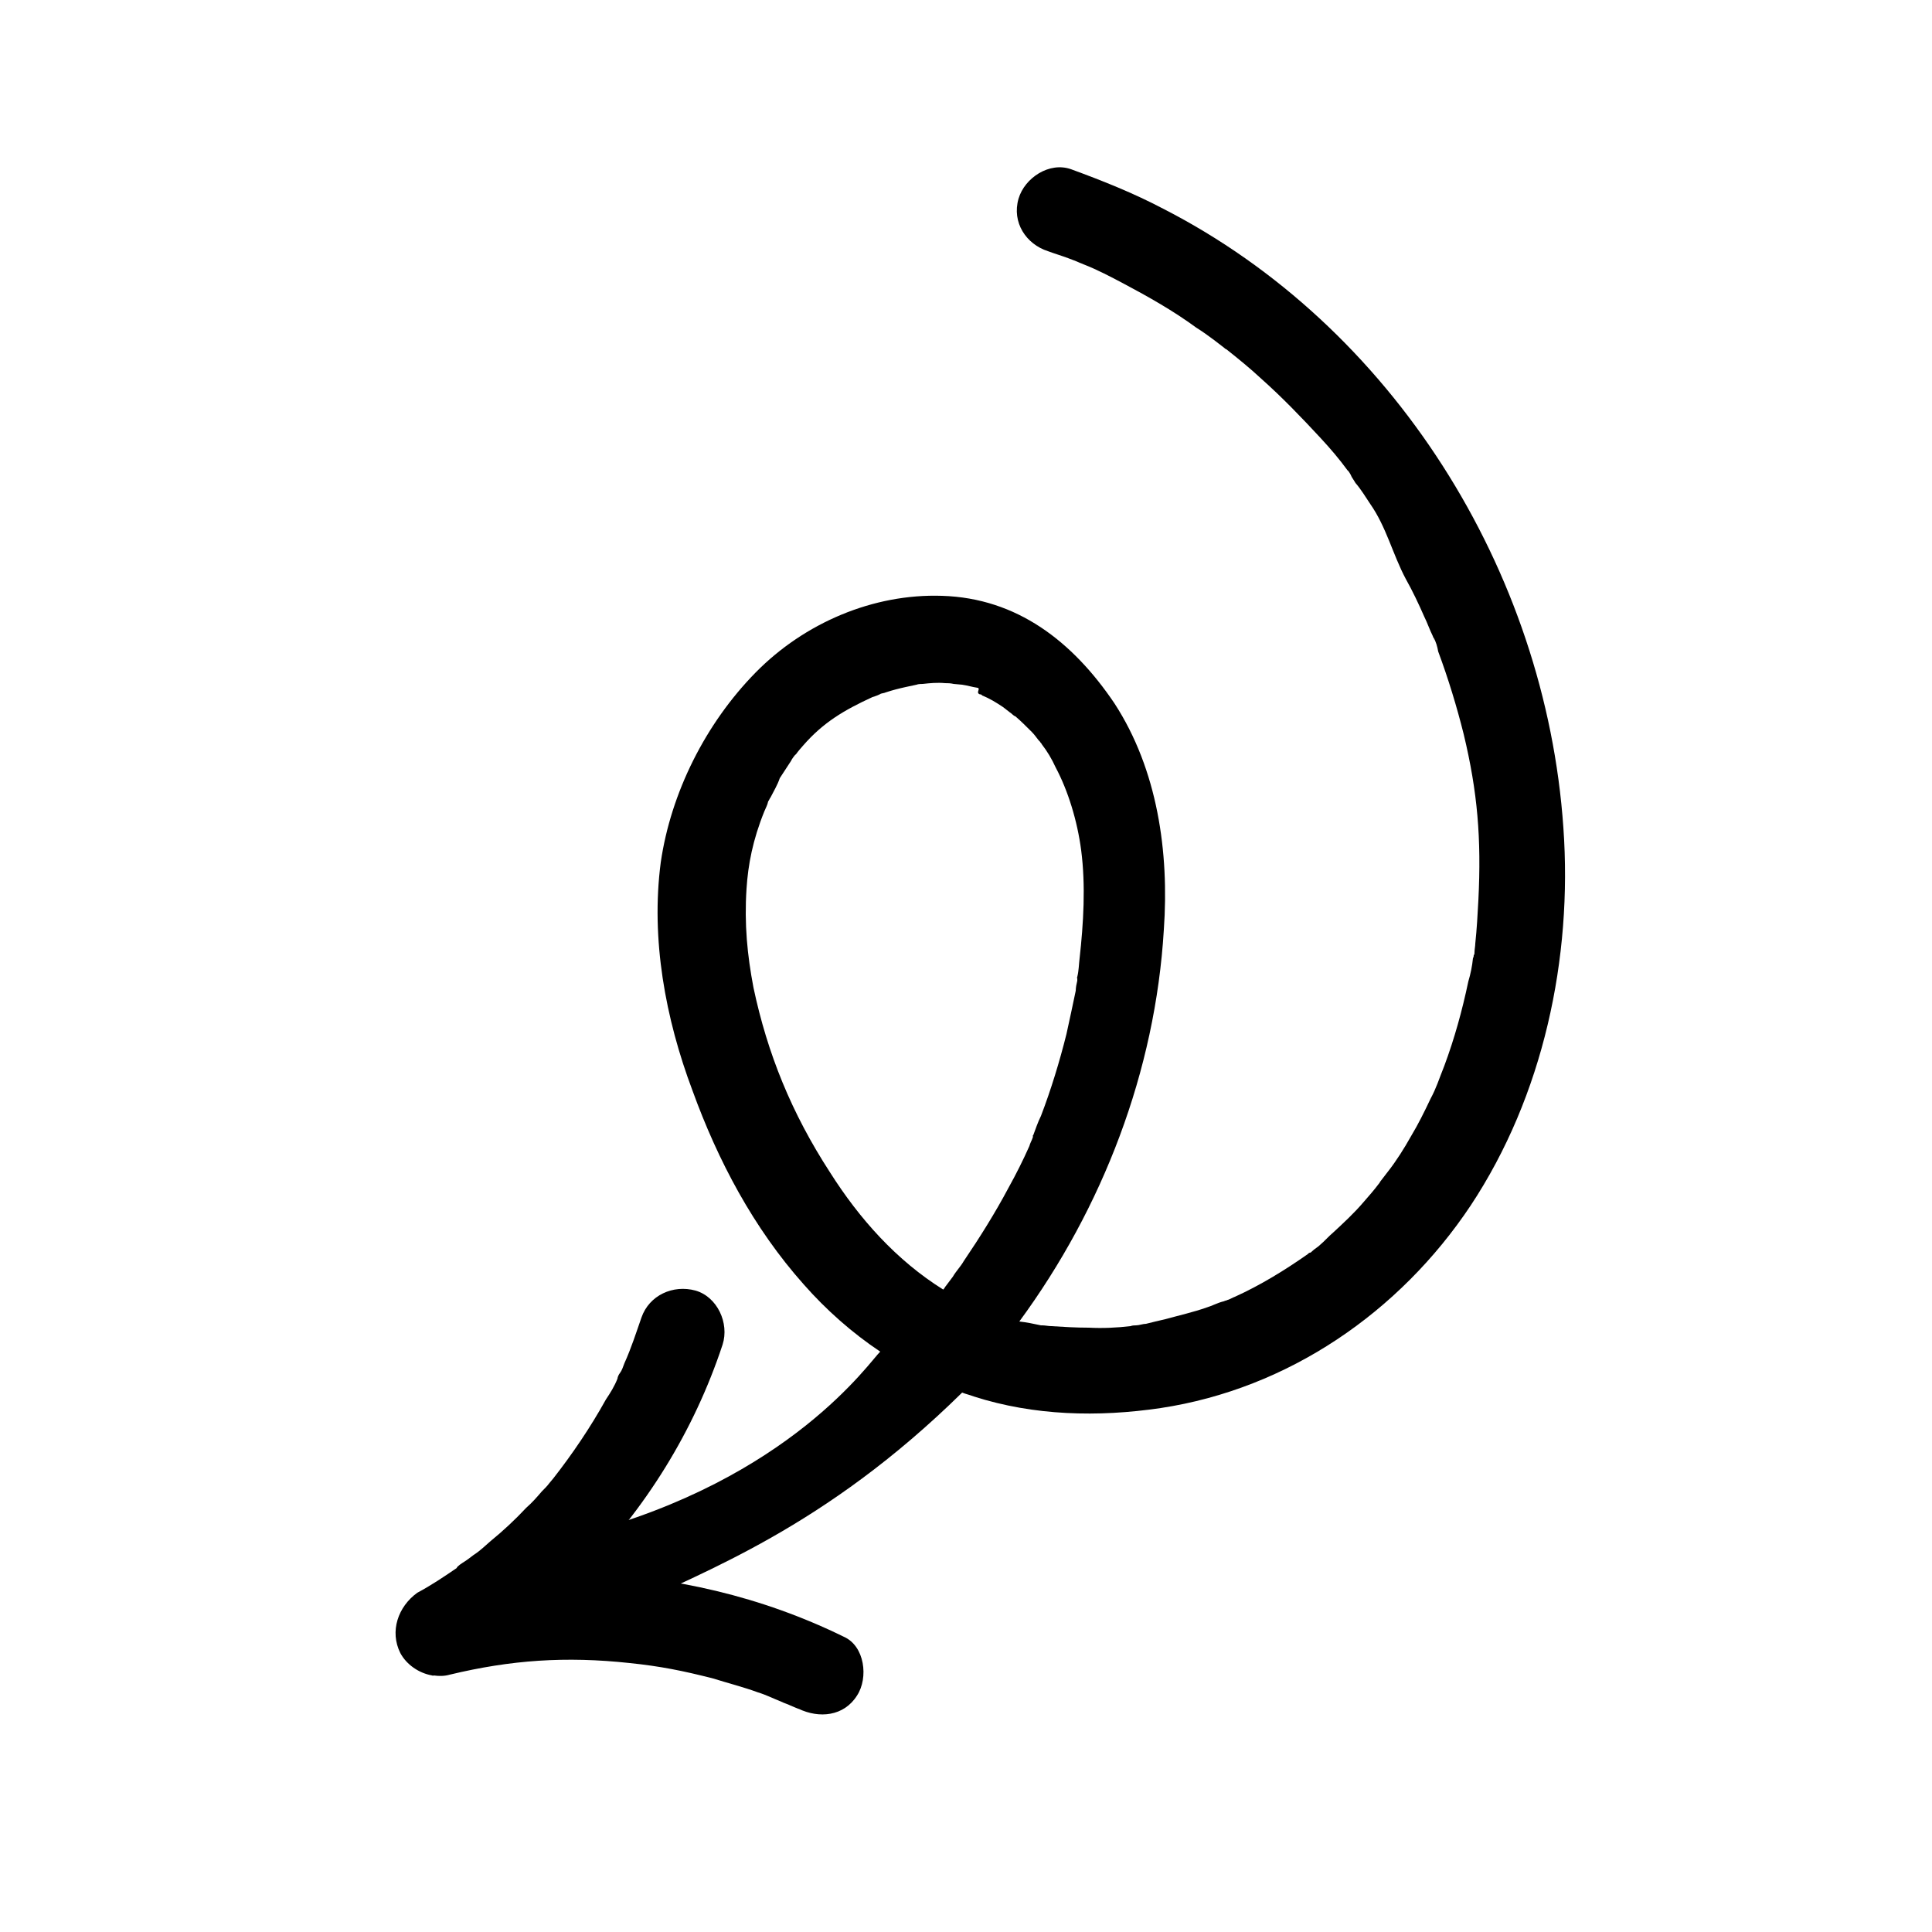 <?xml version="1.0" encoding="utf-8"?>
<!-- Generator: Adobe Illustrator 22.1.0, SVG Export Plug-In . SVG Version: 6.00 Build 0)  -->
<svg version="1.1" id="Capa_1" xmlns="http://www.w3.org/2000/svg" xmlns:xlink="http://www.w3.org/1999/xlink" x="0px" y="0px"
	 viewBox="0 0 250 250" style="enable-background:new 0 0 250 250;" xml:space="preserve">
<path d="M-140.2,286.1c-18.5-3-40.4-13.3-55.1-24.8c-4.4-3.5-8.5-7.3-12.4-11.5c-2.5-2.6-4.3-2.8-3.3,0.8c6,21.8-1.1,48.3-14.1,66.9
	c-2,2.8,19.4-4,26.4-8.5c7.9,36,0.2,74.1-21.2,104.1c-5.1,7.2-11,13.9-17.5,19.9c-6.9,5.1-3.1,11.8,5,5.4
	c16.8-12.5,32.6-26.6,45.2-43.4c13.7-18.2,23.2-39.8,25.4-62.6c1.1-11.5,0.2-23.2-2.9-34.3C-157.7,295.8-133.6,287.2-140.2,286.1z"
	/>
<path d="M73.5,206.2c1.6,2.8,4.9,3.4,7.6,2c9.9-4.9,25.5-10.4,43.4-28c0.5,0.2,1,0.3,1.5,0.5c7.8,2.5,16.1,2.7,24.2,1.5
	c16.5-2.5,30.9-12.4,40.1-26.2c9.4-14.2,13.2-32,12-48.9c-2.3-33.3-22.1-64.9-51.8-80.1c-3.8-2-7.8-3.6-11.9-5.1
	c-2.8-1-6,1.1-6.8,3.8c-0.9,3.1,1,5.9,3.8,6.8c0.8,0.3,1.8,0.6,2.6,0.9c0.5,0.2,1.1,0.4,1.5,0.6c0,0,0.3,0.1,0.5,0.2
	c1.8,0.7,3.5,1.6,5.2,2.5c3.2,1.7,6.4,3.5,9.4,5.7c0.8,0.5,1.5,1,2.3,1.6c0.4,0.3,0.9,0.7,1.3,1c0,0,0.2,0.2,0.3,0.2
	c1.5,1.2,3,2.4,4.5,3.8c2.7,2.4,5.2,5,7.7,7.7c1.3,1.4,2.4,2.7,3.5,4.2c0-0.1,0.4,0.5,0.5,0.8c0.2,0.3,0.5,0.8,0.5,0.8
	c0.7,0.8,1.3,1.8,1.9,2.7c2.1,3,2.9,6.5,4.6,9.7c0.9,1.6,1.7,3.3,2.4,4.9c0.4,0.8,0.7,1.7,1.1,2.5c0.4,1,0.1,0.4,0.1,0.2
	c0.3,0.5,0.5,1.2,0.6,1.8c1.3,3.5,2.4,7.1,3.3,10.7c1.8,7.5,2.3,13.5,1.9,21.5c-0.1,1.9-0.2,3.7-0.4,5.6c0,0.3-0.1,0.8-0.1,1.1
	c0,0.2,0,0.3-0.1,0.4c0,0.1,0,0.2-0.1,0.4c-0.1,1-0.3,2-0.6,3c-0.8,3.8-1.8,7.4-3.1,10.9c-0.8,2-1,2.8-1.8,4.3
	c-0.8,1.7-1.6,3.3-2.5,4.8c-0.9,1.6-1.9,3.2-3,4.6c-0.3,0.4-0.7,0.9-1,1.3c0,0-0.1,0.2-0.2,0.3c-0.6,0.8-1.3,1.6-2,2.4
	c-1.2,1.4-2.5,2.6-3.9,3.9c-0.6,0.5-1.1,1.1-1.7,1.6c-0.3,0.3-0.7,0.5-1,0.8c-0.1,0.1-0.2,0.2-0.3,0.2c-0.1,0-0.2,0.1-0.3,0.2
	c-3,2.1-6.1,4-9.4,5.5c-0.3,0.1-0.6,0.3-0.9,0.4c-0.1,0-0.2,0.1-0.3,0.1c-0.1,0-0.2,0.1-0.3,0.1c-0.8,0.2-1.5,0.6-2.2,0.8
	c-1.7,0.6-3.5,1-5.3,1.5c-0.9,0.2-1.7,0.4-2.5,0.6c-0.4,0-0.9,0.2-1.3,0.2c-0.1,0-0.5,0-0.7,0.1c-1.7,0.2-3.6,0.3-5.4,0.2
	c-1.7,0-3.3-0.1-4.9-0.2c-0.3,0-0.8-0.1-1.1-0.1c-0.1,0-0.2,0-0.2,0c-0.9-0.2-1.9-0.4-2.8-0.5c10.8-14.7,17.6-32.4,18.7-50.7
	c0.7-10-0.8-20.7-6.4-29.3c-5.4-8-12.6-13.6-22.3-13.9c-8.9-0.3-17.8,3.5-24.1,9.9c-6.5,6.6-11,15.6-12.3,24.6
	c-1.3,9.9,0.6,20.2,4.1,29.5c3.3,9.1,7.9,17.8,14.4,25.1c2.9,3.3,6.3,6.3,9.9,8.7c-1.3,1.2-11.6,16.5-38.6,23.6
	C72.6,199.4,72,203.7,73.5,206.2z M97.5,127.8c-0.8-4.2-1.2-8.2-0.9-12.8c0.2-3.1,0.8-6.3,2.3-10c0.2-0.5,0.4-0.8,0.5-1.3
	c0.1-0.1,0.2-0.4,0.3-0.5c0.4-0.8,0.9-1.6,1.2-2.5c0.5-0.8,1-1.5,1.5-2.3c-0.1,0.1,0.4-0.7,0.6-0.8c0.2-0.3,0.8-1,0.9-1.1
	c2.6-3,5.3-4.6,9-6.3c0.1,0,1.1-0.4,1-0.4c0.2-0.1,0.5-0.1,0.7-0.2c0.9-0.3,1.7-0.5,2.6-0.7c0.5-0.1,0.9-0.2,1.4-0.3
	c0.2-0.1,0.7-0.1,0.8-0.1c0.9-0.1,1.9-0.2,2.9-0.1c0.3,0,0.7,0,1.1,0.1c0,0,1,0.1,1.1,0.1c0.7,0.1,1.3,0.3,2,0.4
	c0.4,0.1-0.2,0.6,0.2,0.8c0.1,0.1,0.2,0,0.3,0.1l0.1,0.1c1,0.4,1.8,0.9,2.7,1.5l0.9,0.7c0.2,0.1,0.4,0.4,0.7,0.5
	c0.7,0.6,1.4,1.3,2.1,2c0.3,0.3,0.6,0.7,0.9,1.1c0.1,0.1,0.2,0.2,0.2,0.2c0,0.1,0.2,0.2,0.2,0.3c0.7,0.9,1.3,1.9,1.8,3
	c1.6,3,2.8,6.9,3.3,10.7c0.6,4.6,0.3,9.5-0.2,14c-0.1,0.8-0.1,1.6-0.3,2.4c0,0.1-0.1,0.1,0,0.2c0,0.1,0,0.2,0,0.3
	c-0.1,0.4-0.2,0.9-0.2,1.3c-0.4,1.9-0.8,3.8-1.2,5.6c-0.9,3.6-2,7.2-3.3,10.6c-0.4,0.8-0.7,1.7-1,2.5c-0.1,0.1-0.1,0.1,0,0.2
	c-0.1,0.1-0.1,0.1-0.1,0.2c-0.1,0.3-0.3,0.6-0.4,1c-0.8,1.8-1.7,3.6-2.7,5.4c-1.7,3.2-3.7,6.4-5.8,9.5c-0.4,0.7-1,1.3-1.4,2
	c-0.3,0.4-0.6,0.8-0.9,1.2c-0.1,0.1-0.2,0.3-0.2,0.3c-0.1,0.1-0.2,0.2-0.1,0.2c-6.1-3.8-10.9-9.2-14.7-15.2
	C102.4,144,99.3,136.3,97.5,127.8z"/>
<path d="M51.8,213.9c0.8,1.5,2.4,2.6,4.1,2.9c0.1,0,0.1,0.1,0.2,0l0,0c0.7,0.1,1.4,0.1,2.1-0.1c7.9-1.9,15-2.4,23.3-1.5
	c3.9,0.4,6.9,1,10.8,2c1.9,0.6,3.9,1.1,5.8,1.8c1,0.3,2,0.8,3,1.2c0.4,0.2,0.8,0.3,1.2,0.5c0,0,1.4,0.6,1,0.4c2.7,1.3,5.9,1,7.6-1.7
	c1.5-2.3,1-6.4-1.7-7.6c-10.6-5.2-22.2-7.9-33.9-8.2c8.2-8.3,14.5-18.4,18.2-29.6c0.9-2.8-0.7-6.2-3.5-7c-2.9-0.8-6,0.6-7,3.5
	c-0.7,2-1.3,3.9-2.2,5.9c-0.2,0.5-0.3,0.9-0.6,1.3c-0.1,0.1-0.3,0.5-0.3,0.7c-0.4,1-0.9,1.8-1.5,2.7c-2,3.6-4.3,7-6.8,10.2
	c-0.1,0.1-0.4,0.5-0.5,0.6c-0.3,0.4-0.6,0.7-1,1.1c-0.6,0.7-1.2,1.4-2,2.1c-1.4,1.5-3,3-4.6,4.3c-0.7,0.6-1.4,1.3-2.2,1.8
	c-0.4,0.3-0.9,0.7-1.4,1c0,0-0.8,0.5-0.8,0.7c-1.6,1.1-3.4,2.3-5.1,3.2C51.5,207.9,50.4,211.1,51.8,213.9z"/>
<path d="M-37.8,322.4c-7.5-7.1-14.2-15.1-19.5-23.2c-3-4.6-5.7-9.5-8.2-14.4c-1.2-2.5-2.3-5-3.4-7.6c-0.3-0.7-0.5-1.3-0.8-2
	c-0.1-0.2-0.2-0.5-0.3-0.7v-0.1c0,0,0-0.1-0.1-0.2c-0.5-1.3-1-2.7-1.4-4c-2-6-3.6-12.2-4.7-18.4c-0.5-2.6-3.5-4.3-6-3.7
	c-0.4,0.1-0.8,0.2-1.1,0.4c-1.3,0.5-2.4,1.5-2.7,3c-4.7,23.3-14.3,44.4-28.8,63.2c-3.6,4.6-7.3,8.9-11.6,13.3
	c-1.5,0.7-2.5,2.3-2.7,4c-0.3,1.5,0.1,3.1,1.2,4.3c1.6,1.7,24.1-1.5,33-2.8c-0.1,24.5-1.5,49.1-4.4,73.4c-0.9,7.4-1.9,14.7-3,22.1
	c-0.4,2.6,2.3,5.2,4.8,5.2c0.8,0,1.6-0.2,2.2-0.5c11.8-0.4,23.6-0.8,35.4-1.2c2.4-0.1,4.9-1.7,5.1-4.3c0.1-0.7,0.2-1.4,0-2.1
	c-4.2-25-6.9-50.1-8.2-75.4c-0.3-5.8-0.5-11.6-0.7-17.4c7.6-0.3,26.1-0.9,27.4-2.1c0.4-0.4,0.7-0.8,1-1.3c0.4-0.7,0.7-1.5,0.7-2.4
	C-34.7,325.3-36,323.1-37.8,322.4z M-68.4,323.4c-0.8,0-1.7,0.3-2.4,0.6c-1.7,0.7-3.1,2.3-3,4.3c0.5,26.1,2.5,52.1,5.9,78
	c0.7,5.4,1.5,10.9,2.4,16.3l-26.2,0.9c3.5-24.2,5.7-48.7,6.4-73.2c0.2-7.4,0.3-14.9,0.2-22.3c0-2.6-2-5.2-4.8-5.2
	c-0.2,0-0.3,0-0.5,0c-0.5-0.1-1,0-1.6,0c-6.4,0.9-12.7,1.7-19.1,2.6c12.7-15.1,22.6-32.5,29-51.2c0.2-0.7,0.5-1.5,0.7-2.2
	c5.4,16.2,13.8,31.4,24.6,44.6c1.6,2,3.3,4,5.1,5.9C-57.2,322.9-62.8,323.1-68.4,323.4z"/>
<path d="M-290.4,95c4-1.4,8-2.8,12-4.2c1.3,0,2.6-0.4,3.7-1.4c2.1-1.9,2.5-5.8,0.3-7.8c-14.2-13-44.1-37.8-56.9-48.3
	c-2.5-2.1-6.3-0.4-6.5,2.8c-1,15.7-3.2,51.1-3.4,68.6c0,2.9,2.3,5.8,5.3,5.7c0.4,0,0.8,0,1.1-0.1c0.3,0,0.7-0.1,1-0.2
	c5.5-1.9,10.9-3.8,16.4-5.7c6.7,14.5,12.5,29.2,14.8,45.2c1.1,7.2,1.2,14.9,0.3,22.4c-0.1,0.8-0.2,1.7-0.4,2.5c0,0.2,0,0.3-0.1,0.4
	c0,0.1,0,0.2-0.1,0.4c-0.1,0.4-0.1,0.7-0.2,1.1c-0.4,1.8-0.8,3.7-1.3,5.5c-0.5,1.7-1,3.4-1.6,5.1c-0.3,0.8-0.6,1.6-0.9,2.3
	c-0.2,0.4-0.4,0.9-0.5,1.3c-0.1,0.1-0.5,1.2-0.5,1.2c-1.7,3.5-3.7,6.8-6,9.9c-0.3,0.4-0.6,0.7-0.8,1.1c0,0-0.6,0.7-0.7,0.8
	c-0.6,0.7-1.2,1.4-1.9,2c-1.5,1.5-3,3-4.7,4.3c-0.1,0.1-0.2,0.2-0.3,0.3c-0.2,0.1-0.3,0.1-0.5,0.2c-2.4,1.3-4,5-2.3,7.5
	c3.8,5.5,8.2,10.1,13.4,14.2c1.5,1.2,3.7,1.1,5.4,0.3c0.6-0.2,1.1-0.6,1.6-1c14.8-11.9,24.6-29.5,28.8-47.9
	c4.6-20.3,2.8-41.4-3.4-61.2C-282.1,112.9-285.9,103.8-290.4,95z M-330,97.1l0.7-50.7c13.4,12.2,26.7,24.3,40.1,36.5
	c-2.5,0.9-5,1.7-7.4,2.6C-297.6,85.2-326.2,95.8-330,97.1z M-284.3,165.2c-0.1,2.1-0.3,4.2-0.5,6.3c-0.1,0.9-0.2,1.9-0.4,2.8
	c-0.3,1.7-0.2,1.3-0.5,3.1c-0.8,4.3-2,8.6-3.4,12.7c-1.5,4.4-2.8,7.4-4.9,11.2c-2.3,4.3-5.1,8.4-8.1,12.3c-0.3,0.4-0.9,1-1.7,1.9
	c-0.9,1-1.8,1.9-2.7,2.9c-0.6,0.6-1.3,1.2-1.9,1.8c-1.3-1.2-2.6-2.6-3.8-4c11.3-10.2,17.9-24.6,20.5-39.5c3-17.5,0.2-35.3-5.4-52
	c-2.7-8.2-6.1-16.2-9.6-24c2-0.7,4-1.4,6-2.1c3.9,7.4,7.3,15.1,9.9,22.8c3.2,9.3,5.7,19.9,6.5,29.1
	C-284.2,155.4-284,160.3-284.3,165.2z"/>
<path d="M-269.9,435.7c-0.7-6.9-1.3-13.7-2-20.6c0.5-2.2-0.8-5.2-3.3-4.8c-14,2.6-28.1,3.2-42.2,2c-1.6-0.9-3.9,0-4.1,2.9
	c-0.4,8.2-0.8,16.3-1.2,24.5c-0.1,2.9,2.2,4,3.8,3.2c14.9-0.7,29.8-1.3,44.8-2c0.6,0.5,1.4,0.7,2.1,0.4c1.4-0.4,2.1-1.9,2.1-3.5
	C-269.6,437.2-269.6,436.4-269.9,435.7z M-316.7,435.9c0.3-5.5,0.5-11,0.8-16.6c13,1,26,0.4,38.8-1.7c0.5,5.5,1.1,11,1.6,16.4
	C-289.3,434.7-303,435.3-316.7,435.9z"/>
<path d="M-273.6,403.7c-1.1-7.4-2.2-14.8-3.3-22.2c-0.4-2.5-2.3-3-3.7-2.3c-12.1,0.4-24.1,0.2-36.2-0.6c-1.4-0.1-2.3,0.9-2.6,2.2
	c-0.1,0.3-0.2,0.5-0.3,0.8c-1.2,7.5-2.3,15.1-3.5,22.6c-0.3,1.9,0.3,3.7,1.8,4.4c0.7,0.3,30-0.8,43.8-1.1
	C-275.9,408.7-273.1,407-273.6,403.7z M-317.2,401.4c0.8-5.2,1.6-10.4,2.4-15.6c11,0.7,21.9,0.8,32.9,0.5c0.7,4.8,1.5,9.7,2.2,14.5
	C-292.2,401-304.7,401.2-317.2,401.4z"/>
<path d="M-278.5,369.7c-1-7.5-2.9-17.5-4.1-25.4c-0.2-1.4-1.2-2.4-2.3-2.4h-29.5c-1.4,0-2.3,1.1-2.6,2.4c-0.2,0.5-0.4,1-0.4,1.6
	c-0.4,8-1.9,26.5-1.6,27.9c0.4,2,0.7,2.8,2.2,2.6c11.8-1.8,23.6-2.3,35.4-1.6c1.9,0.1,2.9-1.8,2.8-3.7
	C-278.4,370.6-278.4,370.2-278.5,369.7z M-313,368.9c0.4-6.7,0.7-13.4,1.1-20.1c8.4,0.2,16.7,0.5,25.1,0.7l2.5,18.1
	C-293.9,367.3-303.5,367.7-313,368.9z"/>
<path d="M-261.4,312c1.3,0.1,2.3-1.2,2-2.5c-0.2-0.8-0.5-1.5-0.7-1.7c-13.6-14.9-24.6-32.1-32.6-50.9c-0.8-1.8-2.3-2.1-3.7-1.5
	c-0.9,0.1-1.8,0.6-2.2,1.5c-8.5,18.5-35.3,51.9-35.4,53.3c0,1.3,0.9,2.9,2.2,3.3c0.8,0.5,12.8-0.9,17.8-1.4
	c-0.7,6.5-1.4,16.4-2.2,23.3c-0.2,2,1.2,3.7,3.1,3.9c6.3,0.8,19.6,0.3,25.5,0.4c2.4,0,3.5-3.9,3.2-5.7c0-0.2,0-0.5,0-0.7
	c-1.2-7.1-2.3-14.1-3.5-21.2C-281.4,311.1-267.2,311.7-261.4,312z M-292,305.9c-1.1,0.2-1.8,0.8-2.1,1.5c-0.5,0.7-0.8,1.5-0.6,2.6
	l3.5,23.2c-6.1-0.1-12.2-0.2-18.3-0.3c0.8-6.8,0.5-17.1,3.1-24.5c1.8-5.1-1.4-3.6-3.1-3.4c-4.3,0.4-8.6,0.8-12.9,1.1
	c10.5-12.3,19.4-25.9,26.7-40.4c6.4,13.6,14.7,27.1,25.2,39.8C-277.6,304.5-284.9,304.6-292,305.9z"/>
<g>
	<path d="M363.6,389.8c1.9-0.3,3.6-1.5,4.7-3.3c1.1-1.8,1.4-3.8,0.9-5.7c-1.1-3.8-4.7-6-8.6-5.3c-0.7,0.1-1.4,0.2-2,0.3
		c-0.2,0-0.4,0.1-0.6,0.1h-0.1c-0.1,0-0.2,0-0.3,0c-1.3,0.1-2.7,0.1-4.1,0.1c-1.2,0-2.5-0.1-3.7-0.2c-0.6-0.1-1.3-0.1-1.9-0.2
		c-0.2,0-0.3,0-0.5-0.1h-0.1l0,0c-0.1,0-0.2,0-0.3-0.1c-0.2,0-0.4-0.1-0.4-0.1c-2.6-0.5-5.2-1.3-7.7-2.2c-0.5-0.2-1.1-0.4-1.6-0.6
		c-0.2-0.1-0.3-0.1-0.5-0.2s-0.3-0.1-0.5-0.2l-0.2-0.1c-1.4-0.7-2.6-1.3-3.7-1.9c-1.1-0.6-2.2-1.3-3.2-2c-0.5-0.3-0.9-0.7-1.4-1
		c-0.3-0.2-0.5-0.4-0.8-0.6c-0.2-0.1-0.3-0.3-0.5-0.4c-2.1-1.8-3.9-3.6-5.5-5.6c-0.4-0.4-0.7-0.9-1.1-1.3c-0.1-0.1-0.2-0.3-0.3-0.4
		v-0.1c-0.1-0.1-0.1-0.2-0.2-0.3l-0.2-0.2c-0.8-1.1-1.5-2.3-2.1-3.5c-0.6-1.1-1.2-2.3-1.7-3.4c-0.1-0.2-0.2-0.4-0.2-0.5
		c-0.1-0.2-0.1-0.3-0.2-0.5v-0.1c-0.3-0.8-0.5-1.5-0.7-2.1c-0.8-2.5-1.4-5.2-1.7-7.9c0-0.2-0.1-0.5-0.1-0.8v-0.5
		c0-0.6-0.1-1.2-0.1-1.8c-0.1-1.4,0-2.8,0-4.2c0.1-1.3,0.2-2.6,0.3-3.9c0-0.3,0.1-0.7,0.1-1c0-0.1,0.1-0.4,0.1-0.6v-0.1
		c0-0.1,0-0.2,0-0.2l0,0c0.1-0.5,0.2-0.9,0.3-1.4c0.6-2.6,1.4-5.2,2.4-7.7c0.1-0.2,0.1-0.3,0.2-0.5c0.1-0.2,0.1-0.3,0.2-0.5l0.1-0.2
		c0.3-0.5,0.5-1.1,0.8-1.6c0.7-1.2,1.4-2.4,2.1-3.6c0.7-1.1,1.5-2.1,2.3-3.2l0.3-0.3c0.2-0.2,0.3-0.4,0.5-0.6c0.5-0.5,0.9-1,1.4-1.5
		c0.9-0.9,1.8-1.7,2.8-2.5c0.5-0.4,1.1-0.9,1.6-1.3c0.1-0.1,0.2-0.2,0.3-0.2c0.1-0.1,0.2-0.2,0.4-0.3l0,0c0.1-0.1,0.4-0.2,0.6-0.4
		c7.5-6.6,16.4-9.1,23.5-9.9c-5,3.2-10.3,7.1-12.8,10.6c-1.1,1.6-1.5,3.6-1,5.6c0.4,2,1.7,3.7,3.3,4.7c3.4,2,7.6,1.1,9.9-2.2
		c0.4-0.6,0.7-1,1.1-1.4l0,0c0-0.1,0.1-0.1,0.1-0.2c0.1-0.1,0.2-0.2,0.2-0.3l0.3-0.3c0.8-0.9,1.6-1.7,2.5-2.5
		c0.4-0.4,0.9-0.8,1.4-1.2c0.2-0.2,0.5-0.4,0.7-0.5l0.3-0.3c0.9-0.6,1.9-1.3,3-1.9c1-0.6,2.1-1.1,3.2-1.6c0.2-0.1,0.4-0.2,0.6-0.3
		l0,0c0.1,0,0.2-0.1,0.3-0.1c0.6-0.2,1.1-0.4,1.7-0.6c1.1-0.3,2.3-0.6,3.5-0.8c0.6-0.1,1.2-0.2,1.8-0.3c0.1,0,0.2,0,0.3,0
		c0.3,0,0.6,0,0.9-0.1c0.4,0,0.9-0.1,1.3-0.2c1.5-0.2,2.9-0.9,3.9-2c2.9-2.9,3-7.5,0.2-10.3l-23.3-23.6c-1.4-1.4-3.4-2.2-5.4-2.2
		l0,0c-1.9,0-3.6,0.7-4.9,2c-2.9,2.9-3,7.5-0.2,10.3l7.2,7.2c-20.3,0.4-39.5,11.7-48.5,29.1c-6.3,12.1-8.2,26.1-5.3,39.4
		c2.9,13.1,10.7,24.7,22.1,32.7c9.7,6.8,21.3,10.4,32.8,10.4C357.2,390.7,360.4,390.4,363.6,389.8z"/>
	<path d="M432.3,351.6c-2.9-13.1-10.7-24.7-22.1-32.7c-12.4-8.7-27.9-12.1-42.5-9.5c-1.9,0.3-3.6,1.5-4.6,3.3
		c-1.1,1.8-1.4,3.8-0.9,5.7c1.1,3.8,4.7,6,8.6,5.3c0.7-0.1,1.4-0.2,2-0.3c0.2,0,0.4-0.1,0.6-0.1h0.1c0.1,0,0.2,0,0.3,0
		c1.3-0.1,2.7-0.2,4.1-0.1c1.2,0,2.5,0.1,3.7,0.2c0.6,0.1,1.2,0.1,1.9,0.2c0.2,0,0.3,0,0.5,0.1h0.1l0,0c0.1,0,0.2,0,0.3,0.1
		c0.2,0,0.4,0.1,0.4,0.1c2.6,0.5,5.2,1.3,7.7,2.2c0.5,0.2,1.1,0.4,1.6,0.6c0.2,0.1,0.3,0.1,0.5,0.2s0.3,0.1,0.5,0.2l0.2,0.1
		c1.4,0.7,2.6,1.3,3.7,1.9c1.1,0.6,2.2,1.3,3.2,2c0.5,0.3,0.9,0.7,1.4,1c0.3,0.2,0.5,0.4,0.8,0.6c0.2,0.1,0.3,0.3,0.5,0.4
		c2.1,1.8,3.9,3.6,5.5,5.6c0.4,0.4,0.7,0.9,1.1,1.3c0.1,0.2,0.2,0.3,0.3,0.5l0,0c0,0.1,0.1,0.2,0.2,0.3l0.2,0.2
		c0.8,1.1,1.5,2.3,2.1,3.5c0.6,1.1,1.2,2.3,1.7,3.4c0.1,0.2,0.2,0.4,0.2,0.5c0.1,0.2,0.1,0.3,0.2,0.5v0.1c0.3,0.8,0.5,1.5,0.7,2.1
		c0.8,2.5,1.4,5.2,1.7,7.9c0,0.3,0.1,0.5,0.1,0.8v0.5c0,0.6,0.1,1.2,0.1,1.7c0.1,1.4,0,2.8,0,4.2c-0.1,1.3-0.2,2.6-0.3,3.9
		c0,0.3-0.1,0.7-0.1,1c0,0.2-0.1,0.4-0.1,0.6v0.1c0,0.1,0,0.1,0,0.2l0,0c-0.1,0.5-0.2,0.9-0.3,1.4c-0.6,2.6-1.4,5.2-2.4,7.7
		c-0.1,0.2-0.1,0.3-0.2,0.5c-0.1,0.2-0.1,0.3-0.2,0.5l-0.1,0.2c-0.3,0.5-0.5,1.1-0.8,1.6c-0.7,1.2-1.4,2.4-2.1,3.6
		c-0.7,1.1-1.5,2.1-2.3,3.2l-0.6,0.3c-0.2,0.2-0.3,0.4-0.5,0.6c-0.5,0.5-0.9,1-1.4,1.5c-0.9,0.9-1.8,1.7-2.8,2.6
		c-0.5,0.4-1.1,0.9-1.6,1.3c-0.1,0.1-0.2,0.2-0.3,0.2c-0.1,0.1-0.2,0.2-0.4,0.3l0,0c-0.1,0.1-0.4,0.2-0.6,0.4
		c-7.5,6.6-16.4,9.1-23.5,9.9c5-3.2,10.3-7.1,12.8-10.6c1.1-1.6,1.5-3.6,1-5.6c-0.4-2-1.7-3.7-3.3-4.7c-3.4-2-7.6-1.1-9.9,2.2
		c-0.4,0.6-0.7,1-1.1,1.4l0,0c-0.1,0.2-0.3,0.3-0.4,0.5l-0.3,0.3c-0.8,0.9-1.6,1.7-2.5,2.5c-0.4,0.4-0.9,0.8-1.4,1.2
		c-0.2,0.2-0.4,0.3-0.7,0.5l-0.3,0.3c-0.9,0.6-1.9,1.3-3,1.9c-1,0.6-2.1,1.1-3.2,1.6c-0.2,0.1-0.4,0.2-0.6,0.2h-0.1
		c-0.1,0-0.2,0.1-0.3,0.1c-0.6,0.2-1.1,0.4-1.7,0.6c-1.1,0.3-2.3,0.6-3.5,0.8c-0.6,0.1-1.2,0.2-1.8,0.3c-0.1,0-0.2,0-0.3,0
		c-0.3,0-0.6,0-0.9,0.1c-0.4,0-0.9,0.1-1.3,0.2c-1.5,0.2-2.9,0.9-3.9,2c-2.9,2.9-3,7.5-0.2,10.3l23.3,23.6c1.4,1.4,3.4,2.2,5.4,2.2
		l0,0c1.9,0,3.6-0.7,4.9-2c2.9-2.9,3-7.5,0.2-10.3l-7.2-7.2c20.3-0.4,39.5-11.7,48.5-29.1C433.3,378.9,435.2,364.9,432.3,351.6z"/>
</g>
<path d="M543.9,392.2c-2.4,2.2-4.8,4.5-7.3,6.7c2-2.3,4.1-4.5,6.1-6.8c0.7-0.8,0.6-1.7,0.1-2.3c0.9-1.3,1.8-2.6,2.6-4
	c1-1.6-1.3-3.7-2.6-2.1c-3.9,4.7-7.9,9.3-11.8,14c2.2-4.1,4.1-8.2,5.9-12.5c0.4-0.9-0.2-1.7-0.9-2c-0.1-0.4-0.4-0.7-0.8-0.9
	c0.2-0.3,0.5-0.6,0.7-0.8c1.4-1.6-0.9-4.1-2.3-2.5l0,0c-0.5-0.2-1.1-0.1-1.6,0.4c-0.4,0.5-0.8,1-1.2,1.5c-0.6-0.2-1.4,0-1.9,0.6
	l-10.8,14.4c-5.5,5.5-10.7,11.4-15.5,17.6c0.7-39.9,1.4-188.8,1.9-228.7c0.4-32.3,0.4-24.1-0.5-56.4c0.1-11.2,0.1,10.5,0.1-0.8
	c0-15.5-0.1-23.3-0.3-38.8l4.8,6.6c0.5,0.7,1.4,0.7,2.1,0.3c0.7,1.3,1.5,2.6,2.2,3.9c0.7,1.4,2.3,1,2.9,0c0.6,0.9,1.2,1.7,1.9,2.6
	c0.3,0.4,0.8,0.6,1.2,0.6c0.1,0.1,0.2,0.3,0.3,0.4c0.8,1,2.1,0.5,2.7-0.3c1.7,2,3.4,4,5.1,6.1c1.2,1.4,3.9-0.4,2.7-2
	c-1.1-1.5-2.1-3-3.2-4.5c0.1,0,0.2-0.1,0.3-0.2c1.3,1.8,2.7,3.6,4,5.4c1.3,1.7,3.8-0.6,2.5-2.3c-0.5-0.7-1.1-1.5-1.6-2.2
	c1.2,1,2.4,2,3.7,3.1c1.1,0.9,2.3-0.1,2.5-1.2l0.8,0.9c1.5,1.6,4-1.8,2.5-3.4c-17-18.4-34-35.7-51-54.1c0.9-1.5,1.8-3,2.7-4.5
	c1.1-1.9-1.7-3.7-2.9-1.8c-0.8,1.2-1.5,2.5-2.3,3.7l-0.1-0.1c-1.5-1.6-3.9,0.6-2.5,2.3l0.1,0.1c-0.5,0.5-0.8,1.4-0.3,2.1
	c-0.3,0.5-0.6,1-0.9,1.5l-2.3,2.6c-0.5-0.2-1.1-0.1-1.6,0.4c-10.1,11.7-20.3,23.3-30.4,35c-2.1,2.2-4.1,4.5-6.2,6.7
	c-1.4,1.5,0.3,3.5,1.9,2.7c-1.5,2.4-3.1,10.9-1.8,9.5c1.2-1.2,2.3-2.5,3.4-3.7c-0.4,1.6,1.9,2.7,3.1,1.2c1.2-1.6,2.5-3.1,3.7-4.7
	c-0.3,0.7,0,1.4,0.5,1.9c-0.8,1.4-1.7,2.8-2.5,4.2c-1.1,1.9,1.6,3.6,2.9,1.8l2.9-4.2c0.7,0.5,1.8,0.6,2.5-0.3
	c2.8-3.6,5.7-7.3,8.5-10.9l9.8-9.4c0,38.2,0.6,15.1,1.6,53.3c0.7,26.5,1.5,33.3,2.5,59.8v201.9c-2.3-2.2-4.6-4.3-7-6.4
	c-3.5-7-6.8-14.1-9.8-21.3c-0.8-2-3.8-0.4-3,1.6c1.5,3.7,3.1,7.3,4.8,10.9c-3.2-3.6-6.6-7.1-10.3-10.2c-1-0.8-2.6-0.3-3,0.7
	c-0.1-0.2-0.2-0.4-0.3-0.5c-0.9-2-3.9-0.4-3,1.6c0.6,1.2,1.1,2.4,1.7,3.6c-0.9-0.2-1.9,0.4-2.2,1.2c-0.3-0.3-0.6-0.5-0.8-0.8
	c-1.3-1.2-3.9,0.3-2.7,2c0,0.1,0.1,0.1,0.1,0.2c-0.8,0.4-1.3,1.3-0.7,2.2c13.7,19.9,27.4,39.7,41.2,59.6c0.1,0.1,0.2,0.2,0.3,0.3
	c0.3,1.1,1.7,2,2.8,0.9c1.3-1.3,2.6-2.6,3.9-4c0.3-0.1,0.6-0.2,0.8-0.5c0.9-0.9,1.8-1.8,2.7-2.7c0.5,0.2,1.2,0.2,1.7-0.3l4.2-3.9
	c-2.7,2.8-5.4,5.6-8.2,8.5c-1.5,1.6,0.8,4.1,2.3,2.5c16-16.6,32.1-33.2,48.1-49.9C547.7,393.1,545.5,390.7,543.9,392.2z
	 M493.4,409.1c0,0.7,0,1.3,0,2c-0.1-0.1-0.2-0.2-0.3-0.4C493.2,410.2,493.3,409.7,493.4,409.1z M490.6,400.2c0,0.8,0,1.5,0.1,2.3
	c0,0.4,0.2,0.8,0.4,1c-0.2,1.3-0.5,2.7-0.7,4c-0.1-0.1-0.3-0.3-0.4-0.4c-0.1-2.3-0.2-4.5-0.3-6.8
	C489.9,400.3,490.3,400.3,490.6,400.2z M489.3,69.1l-0.1,0.7c-0.5,0.2-0.8,0.7-0.8,1.4v5.5c-0.1,0.6-0.1,1.2-0.2,1.7
	c-0.1-0.1-0.3-0.2-0.4-0.3c-0.1-3-0.1-6-0.2-9c0.3-0.4,0.6-0.7,0.9-1.1C488.8,68.5,489.1,68.8,489.3,69.1z M488.4,130.2
	c0,6.6,0-27.3,0-20.6c-0.2-3-0.4-6-0.7-9c-0.1-1.3-0.2-2.6-0.3-3.9C487.8,94.3,488.1,132.5,488.4,130.2z M487.4,52.8l0.4,0.4
	c-0.1,0.1-0.1,0.2-0.2,0.4c-0.4,0.1-0.8,0.3-1.1,0.7l0,0C486.8,53.8,487.1,53.3,487.4,52.8z M487.5,107.7c0.1,1.1,0.1,2.1,0.2,3.2
	c-0.5,3.7-1,7.3-1.5,11c-0.1-0.7-0.1-1.4-0.2-2.1c0-0.7,0-1.3-0.1-2c-0.1-3.4-0.1-6.7-0.2-10.1C486.3,107.9,487,108,487.5,107.7z
	 M486.3,403.3c-0.2-0.2-0.3-0.3-0.5-0.5v-11.1C486,395.5,486.2,399.4,486.3,403.3z M485.9,197.4V190c0.2,7,0.3,13.9,0.5,20.9
	C486.2,206.4,486,201.9,485.9,197.4z M486.6,408.5c0,0.7,0.1,1.3,0.1,2c-0.3-0.3-0.5-0.5-0.8-0.8v-2
	C486.1,407.9,486.3,408.2,486.6,408.5z M482.2,102.7c-0.2-11.1-0.3,18.4-0.4,7.4c0.1,1,0.2,2.1,0.3,3.1l1.3,13.8
	c-0.3,0.1-0.6,0.4-0.7,0.7C482.5,119.3,482.3,111,482.2,102.7z M482.5,404.2v1.2c-0.6-1-1.2-2.1-1.9-3.1
	C481.2,402.9,481.9,403.5,482.5,404.2z M457.8,382c-0.6-1.3-1.2-2.5-1.9-3.8c0.7,1.1,1.4,2.3,2.1,3.4
	C457.9,381.7,457.8,381.9,457.8,382z M460.9,388.2c-0.3-0.5-0.5-1-0.8-1.5c0.3,0.4,0.6,0.8,1,1.2C461,388,461,388.1,460.9,388.2z
	 M462.4,401.4c1.4,1.5,2.8,3,4.2,4.4c2.1,3.7,4.2,7.3,6.4,11C469.5,411.6,465.9,406.5,462.4,401.4z M475.3,414
	c0.1,0.1,0.1,0.1,0.2,0.2c0.1,0.1,0.2,0.2,0.3,0.3c0.2,0.5,0.4,1,0.7,1.5C476,415.3,475.6,414.6,475.3,414z M488.1,435.3
	c-0.1-0.4-0.3-0.8-0.4-1.2c0.1-0.3,0-0.7-0.3-1.1c-0.1-0.2-0.2-0.3-0.3-0.5c-0.7-1.8-1.4-3.6-2.1-5.3c0.5-0.2,0.8-0.7,0.9-1.4
	c1.5,1.8,3,3.6,4.5,5.5C489.6,432.7,488.8,434,488.1,435.3z M490,440.7c-0.1-0.3-0.2-0.6-0.3-0.8c0.1-0.1,0.1-0.1,0.2-0.2
	c1.2-1.5,2.3-3,3.5-4.6c0.4,0.5,1,0.6,1.6,0.4C493.4,437.2,491.7,439,490,440.7z M495.7,108.6c1.8,25.6,2.7,30.5,2.8,56.2
	c0,12.5-0.1,5.3-0.5,17.8c0,0.8,0.4,1.3,0.9,1.5c-0.2,6.2-0.3,12.5-0.5,18.7c-0.2-9.4-0.4-18.8-0.6-28.2l-2.1-61.1
	C495.7,111.9,495.7,110.2,495.7,108.6z M499,418.2c0-0.1-0.1-0.1-0.1-0.2c-0.5-0.7-1-1.3-1.5-2c0.3-5,0.5-10,0.8-14.9
	c0.3,0.1,0.6,0.1,0.9,0C499,406.8,499,412.5,499,418.2z M499.7,117.3c-0.6-9.5-1.3,21.7-2.1,12.2c-0.5-5.6-1-11.1-1.6-16.7
	c0.1-7.7,0.1-15.4,0.2-23.1c1.6,18.4,2.8-3.7,3.5,14.8C499.7,108.7,499.7,113,499.7,117.3z M499.9,86.2c-0.3-1.2-0.6-2.4-1-3.5
	c0-0.2,0-0.4-0.1-0.5c0.3,0.5,0.7,0.9,1,1.4L499.9,86.2z M503.2,422.4c3.3-4.3,6.6-8.6,9.9-12.9c2.1-2.1,4.2-4.3,6.4-6.4
	C514.4,409.8,509,416.3,503.2,422.4z M521.3,407.5c-1.2,1.1-2.4,2.3-3.7,3.4c3-3.8,5.9-7.6,8.7-11.6
	C524.7,402.2,523,404.9,521.3,407.5z"/>
<g>
	<path d="M651.9,288.1c0-0.2,0-0.4-0.1-0.6c0.8-0.9-21-29.1-28.9-43.8c-0.9-1.7-3.1-1.6-4.2-0.2c-3.7,5.1-7.3,10.2-11,15.4
		c-0.4,0.3-0.8,0.8-0.9,1.3c-3,4.2-6,8.4-9,12.6c-1.2,0.3-2.2,1.5-2,2.8c-2.8,3.9-5.6,7.8-8.4,11.7c-0.2,0.3-0.4,0.7-0.4,1
		c-2.2,0.8-2.1,4.7,0.7,4.7h63.9C654.7,292.9,654.9,288.1,651.9,288.1z M620.5,249.3c4.6,8.1,9.7,15.9,15.3,23.3
		c-0.1,0.2-0.2,0.5-0.3,0.8s-0.1,0.6-0.2,0.9c-4.9-7.6-9.8-15.2-14.7-22.9c-0.3-0.4-0.6-0.7-1-0.9
		C619.9,250.1,620.2,249.7,620.5,249.3z M601.9,275.3c0.1,0.2,0.1,0.5,0.2,0.7c-0.1-0.1-0.2-0.3-0.4-0.4
		C601.7,275.5,601.8,275.4,601.9,275.3z M595.1,288.1c0.1-0.2,0.2-0.3,0.2-0.5c0.8-0.1,1.5-0.4,2.2-0.7c0.1,0,0.3,0,0.5,0.1
		c2.4,0.1,4.7,0.1,7.1,0.2c0.3,0.3,0.6,0.5,1,0.6c0,0.1,0.1,0.2,0.1,0.3H595.1z M608.5,282.3c-0.2-0.9-0.4-1.7-0.6-2.6
		c0.7,0.9,1.4,1.8,2.2,2.6C609.5,282.3,609,282.3,608.5,282.3z M605.9,269.7c0.4-0.5,0.7-1,1.1-1.5c0,0.2,0.1,0.3,0.1,0.5
		c0.9,2.1,1.9,4.1,3.1,6c0,0.1,0,0.1,0.1,0.2L605.9,269.7z M614.4,257.8c0.8,2.7,1.5,5.4,2.3,8.2c-1.5-1.7-2.9-3.5-4.4-5.2
		C613,259.8,613.7,258.8,614.4,257.8z M614.7,288.1l3.1-0.7c1.1,0,2.2,0.1,3.2,0.1c0.2,0.2,0.5,0.4,0.7,0.6H614.7z M621.7,281.6
		c-2.1-2.1-4.1-4.4-5.8-6.8c1.1,0.6,2.2,1.3,3.3,1.9c0.3,0.4,0.6,0.7,0.9,1.1c0.7,0.8,1.6,0.9,2.4,0.6c0.5,0.2,0.9,0.5,1.4,0.7
		c0.2,0.6,0.4,1.3,0.6,1.9C623.6,281.2,622.6,281.4,621.7,281.6z M631.5,277.1c-0.9-0.4-1.8-0.8-2.7-1.2c-0.4-1.8-0.9-3.6-1.5-5.4
		C628.7,272.7,630.1,274.9,631.5,277.1z M628.7,288.1c0-0.1-0.1-0.3-0.1-0.4c5.3,0.1,10.5,0.3,15.8,0.4H628.7z"/>
	<path d="M653,379.3h-63.9c-2.8,0-2.9,3.9-0.7,4.7c0,0.3,0.2,0.7,0.4,1c2.8,3.9,5.6,7.8,8.4,11.7c-0.2,1.3,0.8,2.5,2,2.8
		c3,4.2,6,8.4,9,12.6c0.2,0.5,0.5,1,0.9,1.3c3.7,5.1,7.3,10.2,11,15.4c1,1.5,3.3,1.5,4.2-0.2c7.9-14.7,29.7-43,28.9-43.8
		c0.1-0.2,0.1-0.4,0.1-0.6C656.3,384.1,656.1,379.3,653,379.3z M621,421.7c0.4-0.2,0.8-0.5,1-0.9c4.9-7.6,9.8-15.2,14.7-22.9
		c0.1,0.3,0.1,0.6,0.2,0.9c0.1,0.3,0.2,0.5,0.3,0.8c-5.6,7.4-10.8,15.2-15.3,23.3C621.6,422.6,621.3,422.1,621,421.7z M603,396.6
		c0.1-0.1,0.2-0.3,0.4-0.4c-0.1,0.2-0.1,0.5-0.2,0.7C603.2,396.8,603.1,396.7,603,396.6z M607.5,384.2c-0.1,0.1-0.1,0.2-0.1,0.3
		c-0.4,0.1-0.7,0.3-1,0.6c-2.4,0.1-4.7,0.1-7.1,0.2c-0.2,0-0.3,0-0.5,0.1c-0.7-0.3-1.4-0.6-2.2-0.7c0-0.2-0.1-0.4-0.2-0.5H607.5z
		 M611.4,389.9c-0.7,0.9-1.4,1.8-2.2,2.6c0.2-0.9,0.4-1.7,0.6-2.6C610.3,389.9,610.9,389.9,611.4,389.9z M611.5,397.3
		c0,0.1,0,0.1-0.1,0.2c-1.1,1.9-2.2,3.9-3.1,6c-0.1,0.2-0.1,0.3-0.1,0.5c-0.4-0.5-0.7-1-1.1-1.5L611.5,397.3z M613.6,411.5
		c1.5-1.7,2.9-3.5,4.4-5.2c-0.8,2.7-1.5,5.4-2.3,8.2C615.1,413.4,614.3,412.5,613.6,411.5z M623.1,384.2c-0.2,0.2-0.5,0.4-0.7,0.6
		c-1.1,0-2.2,0.1-3.2,0.1l-3.1-0.7H623.1z M625.9,391.3c-0.2,0.6-0.4,1.3-0.6,1.9c-0.5,0.2-0.9,0.4-1.4,0.7
		c-0.8-0.3-1.8-0.1-2.4,0.6c-0.3,0.4-0.6,0.7-0.9,1.1c-1.1,0.6-2.2,1.2-3.3,1.9c1.7-2.5,3.6-4.7,5.8-6.8
		C624,390.8,625,391,625.9,391.3z M628.6,401.7c0.6-1.8,1.1-3.6,1.5-5.4c0.9-0.4,1.8-0.8,2.7-1.2C631.4,397.3,630,399.5,628.6,401.7
		z M645.8,384.2c-5.3,0.1-10.5,0.3-15.8,0.4c0-0.1,0.1-0.3,0.1-0.4H645.8z"/>
	<path d="M665.3,368.5c0.2,0,0.4,0,0.6-0.1c0.9,0.8,29.1-21,43.8-28.9c1.7-0.9,1.6-3.1,0.2-4.2c-5.1-3.7-10.2-7.3-15.4-11
		c-0.3-0.4-0.8-0.8-1.3-0.9c-4.2-3-8.4-6-12.6-9c-0.3-1.2-1.5-2.2-2.8-2c-3.9-2.8-7.8-5.6-11.7-8.4c-0.3-0.2-0.7-0.4-1-0.4
		c-0.8-2.2-4.7-2.1-4.7,0.7v63.9C660.5,371.3,665.2,371.5,665.3,368.5z M704.1,337.1c-8.1,4.6-15.9,9.7-23.3,15.3
		c-0.2-0.1-0.5-0.2-0.8-0.3c-0.3-0.1-0.6-0.1-0.9-0.2c7.6-4.9,15.2-9.8,22.9-14.7c0.4-0.3,0.7-0.6,0.9-1
		C703.3,336.5,703.7,336.8,704.1,337.1z M678.1,318.5c-0.2,0.1-0.5,0.1-0.7,0.2c0.1-0.1,0.3-0.2,0.4-0.4
		C677.9,318.3,678,318.4,678.1,318.5z M665.3,311.7c0.2,0.1,0.3,0.2,0.5,0.2c0.1,0.8,0.4,1.5,0.7,2.2c0,0.1,0,0.3-0.1,0.5
		c-0.1,2.4-0.1,4.7-0.2,7.1c-0.3,0.3-0.5,0.6-0.6,1c-0.1,0-0.2,0.1-0.3,0.1V311.7z M671.1,325.1c0.9-0.2,1.7-0.4,2.6-0.6
		c-0.9,0.7-1.8,1.4-2.6,2.2C671,326.1,671,325.6,671.1,325.1z M683.7,322.5c0.5,0.4,1,0.7,1.5,1.1c-0.2,0-0.3,0.1-0.5,0.1
		c-2.1,0.9-4.1,1.9-6,3.1c-0.1,0-0.1,0-0.2,0.1L683.7,322.5z M695.6,331c-2.7,0.8-5.4,1.5-8.2,2.3c1.7-1.5,3.5-2.9,5.2-4.4
		C693.6,329.6,694.6,330.3,695.6,331z M665.3,331.3l0.7,3.1c0,1.1-0.1,2.2-0.1,3.2c-0.2,0.2-0.4,0.5-0.6,0.7V331.3z M671.8,338.3
		c2.1-2.1,4.4-4.1,6.8-5.8c-0.6,1.1-1.3,2.2-1.9,3.3c-0.4,0.3-0.7,0.6-1.1,0.9c-0.8,0.7-0.9,1.6-0.6,2.4c-0.2,0.5-0.5,0.9-0.7,1.4
		c-0.6,0.2-1.3,0.4-1.9,0.6C672.2,340.2,672,339.3,671.8,338.3z M676.2,348.1c0.4-0.9,0.8-1.8,1.2-2.7c1.8-0.4,3.6-0.9,5.4-1.5
		C680.6,345.3,678.4,346.7,676.2,348.1z M665.3,345.3c0.1,0,0.3-0.1,0.4-0.1c-0.1,5.3-0.3,10.5-0.4,15.8V345.3z"/>
	<path d="M579.9,367.4v-63.9c0-2.8-3.9-2.9-4.7-0.7c-0.3,0-0.7,0.2-1,0.4c-3.9,2.8-7.8,5.6-11.7,8.4c-1.3-0.2-2.5,0.8-2.8,2
		c-4.2,3-8.4,6-12.6,9c-0.5,0.2-1,0.5-1.3,0.9c-5.1,3.7-10.2,7.3-15.4,11c-1.5,1-1.5,3.3,0.2,4.2c14.7,7.9,43,29.7,43.8,28.9
		c0.2,0.1,0.4,0.1,0.6,0.1C575.1,370.7,579.9,370.5,579.9,367.4z M537.5,335.4c0.2,0.4,0.5,0.8,0.9,1c7.6,4.9,15.2,9.8,22.9,14.7
		c-0.3,0.1-0.6,0.1-0.9,0.2c-0.3,0.1-0.5,0.2-0.8,0.3c-7.4-5.6-15.2-10.8-23.3-15.3C536.7,336,537.1,335.7,537.5,335.4z
		 M562.6,317.4c0.1,0.1,0.3,0.2,0.4,0.4c-0.2-0.1-0.5-0.1-0.7-0.2C562.4,317.6,562.5,317.5,562.6,317.4z M575,321.9
		c-0.1-0.1-0.2-0.1-0.3-0.1c-0.1-0.4-0.3-0.7-0.6-1c-0.1-2.4-0.1-4.7-0.2-7.1c0-0.2,0-0.3-0.1-0.5c0.3-0.7,0.6-1.4,0.7-2.2
		c0.2,0,0.4-0.1,0.5-0.2L575,321.9L575,321.9z M569.3,325.8c-0.9-0.7-1.8-1.4-2.6-2.2c0.9,0.2,1.7,0.4,2.6,0.6
		C569.3,324.7,569.3,325.3,569.3,325.8z M561.9,325.9c-0.1,0-0.1,0-0.2-0.1c-1.9-1.1-3.9-2.2-6-3.1c-0.2-0.1-0.3-0.1-0.5-0.1
		c0.5-0.4,1-0.7,1.5-1.1L561.9,325.9z M547.7,328c1.7,1.5,3.5,2.9,5.2,4.4c-2.7-0.8-5.4-1.5-8.2-2.3
		C545.8,329.5,546.8,328.8,547.7,328z M575,337.5c-0.2-0.2-0.4-0.5-0.6-0.7c0-1.1-0.1-2.2-0.1-3.2l0.7-3.1L575,337.5L575,337.5z
		 M568,340.3c-0.6-0.2-1.3-0.4-1.9-0.6c-0.2-0.5-0.4-0.9-0.7-1.4c0.3-0.8,0.1-1.8-0.6-2.4c-0.4-0.3-0.7-0.6-1.1-0.9
		c-0.6-1.1-1.2-2.2-1.9-3.3c2.5,1.7,4.7,3.6,6.8,5.8C568.4,338.4,568.2,339.4,568,340.3z M557.5,343c1.8,0.6,3.6,1.1,5.4,1.5
		c0.4,0.9,0.8,1.8,1.2,2.7C561.9,345.8,559.7,344.4,557.5,343z M575,360.2c-0.1-5.3-0.3-10.5-0.4-15.8c0.1,0,0.3,0.1,0.4,0.1V360.2z
		"/>
</g>
<path d="M687.4,63.7c-0.8-2-3.2-3.7-5.5-2.9c-17.6,5.8-36.1,4.9-53.1-2.6c-2.3-1-5.4,0.9-6,3.1c-0.7,2.7,0.7,4.9,3.1,6
	c6.9,3,14.2,5.1,21.7,6.1c-9.6,5.3-17.5,13.5-22.4,23.4c-1.6,3.2-3,6.6-4,10.1c-12.6,1.2-24.7,8.3-31.2,19.3
	c-2.4,4.1-4.1,8.7-5,13.5c-2.6,0.3-5.1,0.9-7.4,1.7c-7.5,2.6-13.8,7.5-18.1,14.2c-2.8,4.5-4.8,9.7-5.5,15
	c-15.6,5.8-26.1,23.5-21.3,40.2c0.5,1.7,1.1,3.5,1.8,5.1c-3.1,2.6-5.6,5.9-7.3,9.7c-4.3,9.8-1.3,21.2,4.9,29.4
	c6.6,8.6,17.5,12.8,28,13.8c2.5,0.2,5.1,0.2,7.6,0.1c2.5-0.2,4.9-1.9,4.9-4.6c0-2.4-2-5.1-4.6-4.9c-2.2,0.1-4.4,0.2-6.6,0
	c-1.1-0.1-2.2-0.2-3.3-0.3c-0.2,0-0.4-0.1-0.5-0.1c0,0-0.1,0-0.2,0c-0.6-0.1-1.2-0.2-1.7-0.4c-4.5-1-7.6-2.3-11.2-4.9
	c-1.6-1.1-2.6-2-4.1-3.7c-0.3-0.4-0.6-0.7-0.9-1.1c-0.1-0.2-0.3-0.4-0.4-0.6l0,0l-0.1-0.1c-0.6-0.9-1.1-1.7-1.6-2.6
	c-0.4-0.7-1-2-1.1-2.4c0,0.1-0.3-0.8-0.3-1c-0.2-0.5-0.3-1-0.4-1.6c-0.2-1-0.4-2-0.6-3c0-0.2,0-0.4,0-0.6c0-0.5,0-1.1,0-1.6
	s0-0.9,0.1-1.4c0-0.2,0-0.5,0.1-0.7c0-0.1,0-0.3,0.1-0.5c0-0.2,0.2-0.8,0.2-0.9c0.1-0.5,0.3-1,0.4-1.6c0.1-0.4,0.3-0.9,0.5-1.3
	c0,0,0.1-0.1,0.1-0.2c0.1-0.2,0.2-0.5,0.3-0.5c0.5-0.9,1-1.7,1.6-2.6c0.1-0.2,0.2-0.2,0.2-0.3c0,0,0.1-0.1,0.2-0.2
	c0.2-0.2,0.4-0.5,0.6-0.7c0.3,0.6,0.7,1.1,1.1,1.7c3,4.6,6.2,9.4,10.6,12.8c4.1,3.2,9.4,4.6,14.6,3.5c5.6-1.3,9.7-5.8,10.1-11.6
	c0.4-5.9-3.1-11.4-7.5-15c-4.3-3.6-9.5-5.7-15.1-6.1c-3.5-0.3-6.9,0.2-10,1.3V211c-0.6-1.4-1.3-4.2-1.6-6.2c0-0.2-0.1-0.9-0.1-0.8
	c0-0.4,0-0.8-0.1-1.2c0-0.9,0-1.9,0.1-2.8c0-0.4,0.1-0.7,0.1-1c0,0.3,0.1-0.7,0.2-0.9c0.2-0.9,0.5-1.8,0.8-2.7
	c0.1-0.4,0.3-0.8,0.4-1.2c0.1-0.2,0.2-0.4,0.2-0.6c0-0.1,0.1-0.3,0.2-0.5c0.1-0.2,0.3-0.7,0.4-0.8c0.2-0.5,0.5-0.9,0.7-1.4
	c0.5-0.8,1-1.6,1.6-2.4c0.3-0.4,0.5-0.7,0.8-1.1c0,0,0-0.1,0.1-0.1c0.1-0.2,0.3-0.3,0.4-0.5c1.3-1.4,2.7-2.7,4.2-3.9
	c0.1-0.1,0.2-0.2,0.2-0.2s0.1-0.1,0.2-0.1c0.4-0.3,0.9-0.6,1.3-0.8c0.4-0.2,0.7-0.4,1.1-0.6c1,6.3,3.6,12.1,7.8,17.1
	c4.9,5.8,11.8,10.1,19.1,12c3.6,0.9,7.4,1.3,11.2,1.1c2.8-0.2,4.5-1.8,4.9-4.6c3-18.8-13.9-38.4-32.9-37.9c0.3-1.1,0.6-2.1,1-3.1
	c0.1-0.3,0.3-0.7,0.4-1c0-0.1,0.2-0.4,0.2-0.5c0.3-0.7,0.7-1.4,1.1-2.1c0.7-1.2,1.5-2.4,2.3-3.5c0.1-0.1,0.3-0.3,0.4-0.5
	c0.2-0.2,0.4-0.4,0.6-0.6c0.6-0.6,1.1-1.2,1.7-1.7c0.5-0.5,1.1-1,1.7-1.4c0,0,0.8-0.6,0.7-0.5c0.2-0.1,0.3-0.2,0.5-0.3
	c1.4-0.9,2.9-1.7,4.5-2.3c0,0,0.2-0.1,0.3-0.1c0.4-0.1,0.8-0.3,1.2-0.4c0.7-0.2,1.3-0.4,2-0.6c0.5-0.1,1.1-0.2,1.6-0.3
	c0.3,7.9,2.8,15.7,7.6,22c5,6.6,14.6,11.7,22.5,6.9s9.1-15.3,4.9-22.9c-4.9-8.9-14.5-14.2-24.6-15.6c0.2-0.8,0.4-1.6,0.7-2.3
	c0.2-0.7,0.5-1.5,0.8-2.2c0.1-0.4,0.3-0.7,0.5-1.1c0-0.1,0.1-0.1,0.1-0.2c0-0.1,0.1-0.1,0.1-0.2c0.7-1.5,1.6-2.9,2.5-4.3
	c0.4-0.6,0.9-1.3,1.4-1.9l0.1-0.1c0-0.1,0.1-0.1,0.2-0.2c0.2-0.2,0.4-0.5,0.6-0.7c1.1-1.2,2.4-2.4,3.7-3.4c0.3-0.2,0.6-0.5,0.9-0.7
	c0.1,0,0.1-0.1,0.1-0.1c0.1,0,0.1-0.1,0.2-0.1c0.6-0.4,1.3-0.8,1.9-1.2c1.4-0.8,2.8-1.5,4.3-2.2c0.3-0.1,0.5-0.2,0.8-0.3
	c0.1,0,0.5-0.2,0.6-0.2c0.6-0.2,1.3-0.4,2-0.6c1.1-0.3,2.2-0.6,3.3-0.8c-0.8,7.6,0.1,15.2,3.1,22.3s9.5,13.7,17.8,13.6
	c8.1-0.2,14.9-6.5,17.1-14.1c2.4-8-0.8-16.4-6.6-22c-5.4-5.2-12.3-8.3-19.6-9.4c0.1-0.1,0.1-0.3,0.2-0.4c0.5-1.3,1-2.6,1.6-3.9
	c0,0,0.1-0.1,0.1-0.2c0.2-0.4,0.4-0.8,0.6-1.2c0.3-0.6,0.7-1.3,1-1.9c0.7-1.3,1.5-2.5,2.3-3.7c0.4-0.6,0.8-1.2,1.3-1.8
	c0.2-0.3,0.4-0.6,0.7-0.9c0.1-0.1,0.6-0.8,0.6-0.8c1.8-2.1,3.8-4.1,5.9-5.9c0.5-0.5,1.1-0.9,1.7-1.4c0.3-0.2,0.6-0.5,1-0.7l0.1-0.1
	c1.3-0.9,2.6-1.7,4-2.5c1.3-0.7,4.4-2,5.2-2.2c0,0-3.4,16.3-3.3,28.9c0,2.5,2,4.9,4.6,4.9c2.5,0,4.9-1.9,4.9-4.6
	c0-2.1,0.1-4.2,0.3-6.2c0-0.3,0.1-0.6,0.1-1c0-0.2,0.1-0.4,0.1-0.4c0-0.1,0-0.1,0-0.2c0.1-0.3,0.1-0.6,0.2-0.9
	c0.2-0.9,0.4-1.9,0.7-2.8c0.5-2,1.2-4,2-5.9c0.2-0.4,0.4-0.9,0.6-1.3c0.1-0.1,0.1-0.2,0.1-0.3c0.1-0.2,0.2-0.3,0.2-0.5
	c0.5-0.9,0.9-1.9,1.5-2.8c1-1.8,2.2-3.6,3.4-5.2c1.3-1.7,1.9-2.5,3.6-4.2c1.4-1.5,3-2.9,4.6-4.2c1.5-1.2,2.5-1.9,4.5-3.1
	C687.3,68.4,688.3,66,687.4,63.7z M548.9,219.3c0.2,0,0.3-0.1,0.5-0.1c0,0,0.1,0,0.2,0c0.6,0,1.1,0,1.7,0c0.5,0,1,0,1.5,0.1
	c0.2,0,0.5,0.1,0.7,0.1c0.1,0,0.1,0,0.1,0l0,0c1,0.2,2.1,0.5,3.1,0.8c3.2,1.1,6.5,3.5,8.1,6.4c0.2,0.4,0.4,0.8,0.6,1.2
	c-0.1-0.1,0.3,0.9,0.3,1c0.1,0.2,0.1,0.5,0.1,0.7c0,0,0,0.2,0,0.3s0,0.3,0,0.3c0,0.2,0,0.4,0,0.7c0-0.1-0.1,0.3-0.2,0.6
	c0-0.1-0.3,0.4-0.4,0.7c-0.1,0.1-0.2,0.2-0.3,0.3s-0.2,0.1-0.3,0.2c0,0-0.1,0-0.2,0.1c-0.3,0.1-0.8,0.4-0.6,0.3
	c-0.3,0.1-0.7,0.2-1,0.3c-0.2,0-0.3,0.1-0.5,0.1c-0.4,0-0.9,0-1.3,0c-0.3,0-0.7-0.1-0.7-0.1c-0.3-0.1-0.7-0.2-1-0.3
	c-0.1,0-0.6-0.2-0.8-0.3c-0.1-0.1-0.3-0.1-0.3-0.1c-0.3-0.2-0.6-0.3-0.8-0.5c-1.7-1.1-2.6-2-4.2-3.8c-1.5-1.8-2.1-2.7-3.5-4.7
	c-0.8-1.2-1.7-2.5-2.5-3.8C547.8,219.5,548.4,219.4,548.9,219.3z M564.9,178c0.9,0,1.8,0.1,2.7,0.2c0.2,0,0.4,0.1,0.5,0.1
	c0.5,0.1,1,0.2,1.5,0.4c0.9,0.3,1.8,0.6,2.7,0.9c0.1,0.1,0.7,0.3,0.8,0.4c0.1,0,0.2,0.1,0.2,0.1c0.3,0.1,0.5,0.3,0.8,0.4
	c0.8,0.4,1.6,0.9,2.4,1.5c0.4,0.2,0.7,0.5,1.1,0.8c0.1,0.1,0.7,0.6,0.8,0.6c1.4,1.2,2.7,2.5,3.8,3.9c0.3,0.3,0.5,0.7,0.8,1l0.1,0.1
	c0.1,0.1,0.3,0.4,0.3,0.5c0.5,0.8,1,1.6,1.5,2.4c0.4,0.8,0.9,1.7,1.2,2.6c0.1,0.1,0.1,0.3,0.2,0.4v0.1c0.2,0.5,0.3,1,0.5,1.4
	c0.3,0.9,0.5,1.8,0.7,2.7c0.1,0.4,0.2,0.9,0.2,1.3c0,0.1,0,0.3,0.1,0.4c0,0.1,0,0.1,0,0.3c0,0.4,0,0.7,0,1.1c-0.6,0-1.2-0.1-1.9-0.2
	c-0.1,0-0.5-0.1-0.6-0.1c-0.5-0.1-1-0.2-1.5-0.4c-1.5-0.4-2.9-0.9-4.3-1.4c-0.2-0.1-0.4-0.2-0.6-0.2c-0.1,0-0.5-0.2-0.6-0.3
	c-0.7-0.4-1.5-0.8-2.2-1.2c-1.2-0.7-2.4-1.5-3.5-2.4c-0.1-0.1-0.4-0.3-0.5-0.4c-0.3-0.3-0.6-0.5-0.8-0.8c-0.7-0.6-1.3-1.3-1.9-2
	c-0.5-0.6-1-1.2-1.4-1.7c0,0-0.1-0.1-0.2-0.2c-0.2-0.3-0.5-0.7-0.7-1c-0.8-1.3-1.5-2.6-2.1-4c0,0-0.4-1-0.3-0.8
	c-0.1-0.2-0.1-0.4-0.2-0.5c-0.2-0.7-0.4-1.4-0.6-2.1c-0.2-0.7-0.3-1.4-0.4-2.2c-0.1-0.4-0.1-0.7-0.2-1.1c0-0.1,0-0.2,0-0.3h0.1
	C563.8,178,564.4,178,564.9,178z M595.4,149.5c1.4,0.3,2.8,0.7,4.2,1.3c0.4,0.1,0.7,0.3,1.1,0.4c0.1,0,0.2,0.1,0.2,0.1
	s0.1,0,0.1,0.1c0.8,0.4,1.5,0.8,2.2,1.2s1.3,0.8,1.9,1.2c0.3,0.2,0.6,0.4,0.9,0.7c0.1,0.1,0.4,0.3,0.5,0.4c0.6,0.5,1.2,1,1.7,1.6
	c0.2,0.2,0.5,0.5,0.7,0.8s0.4,0.5,0.7,0.8c0.3,0.5,0.4,0.5,0.2,0.2c0.5,0.6,0.8,1.3,1.2,2c0.2,0.4,0.4,0.8,0.6,1.1
	c0,0.1,0.1,0.2,0.1,0.3c0,0,0,0.1,0.1,0.2c0.1,0.4,0.2,0.8,0.3,1.2c0,0,0.1,0.5,0.1,0.8s0,0.7,0,0.7c0,0.4,0,0.9-0.1,1.3
	c0,0.1,0,0.2,0,0.2c0,0.1,0,0.1-0.1,0.2c-0.1,0.3-0.2,0.6-0.2,0.8c0,0-0.2,0.4-0.2,0.6c-0.1,0.2-0.3,0.6-0.3,0.6
	c-0.2,0.3-0.4,0.6-0.6,0.9l0,0c0,0-0.1,0.1-0.2,0.1c-0.1,0.1-0.3,0.3-0.4,0.4c0.2-0.2-0.8,0.5-1,0.6c0.2-0.1,0.8-0.2-0.1,0
	c-0.4,0.1-0.7,0.2-1.1,0.2c0,0,0,0-0.1,0s-0.1,0-0.2,0c-0.4,0-0.7,0-1.1-0.1l0,0c-0.1,0-0.1,0-0.2-0.1c-0.3-0.1-0.6-0.2-0.9-0.3
	c0,0-0.9-0.4-0.8-0.3c-0.3-0.2-0.7-0.4-1-0.6c-0.3-0.2-0.7-0.4-1-0.7c-0.1-0.1-0.6-0.4-0.6-0.4c-0.6-0.5-1.1-1-1.6-1.5
	s-1-1.1-1.4-1.7c0-0.1-0.2-0.3-0.3-0.4c-0.3-0.5-0.7-1.1-1-1.6c-0.7-1.3-1.4-2.7-1.9-4v-0.1c0-0.1-0.1-0.2-0.1-0.3
	c-0.1-0.3-0.2-0.6-0.3-0.9c-0.3-0.9-0.5-1.8-0.8-2.7c-0.2-0.8-0.3-1.5-0.5-2.3c-0.1-0.4-0.1-0.8-0.2-1.2c0-0.1-0.1-0.5-0.1-0.7
	c0-0.5-0.1-1.1-0.1-1.6c0.1,0,0.2,0,0.3,0C594.1,149.2,595.3,149.4,595.4,149.5z M632.9,117.1c0.7,0.2,1.5,0.4,2.2,0.7
	c0.4,0.2,0.9,0.3,1.3,0.5c0.1,0,0.7,0.3,0.8,0.3c1.3,0.6,2.6,1.4,3.8,2.2c0.3,0.2,0.5,0.4,0.8,0.5c0,0,0.6,0.5,0.7,0.6
	c0.6,0.5,1.1,1,1.7,1.6c0.5,0.5,0.9,1,1.4,1.5c0.1,0.1,0.2,0.2,0.2,0.2c0,0.1,0.1,0.1,0.2,0.2c0.2,0.3,0.3,0.5,0.5,0.8
	c0.4,0.6,0.8,1.3,1.1,2c0,0.1,0.4,1,0.3,0.8c0.1,0.3,0.2,0.7,0.3,1c0.2,0.6,0.3,1.2,0.4,1.8c0,0.1,0,0.3,0,0.4c0,0.4,0,0.8,0,1.3
	c0,0.3-0.1,0.6-0.1,0.8c0.1-1.1-0.1,0.2-0.1,0.4c-0.2,0.8-0.4,1.5-0.7,2.2c0,0.1,0,0.1-0.1,0.1c0,0,0,0.1-0.1,0.1
	c-0.1,0.3-0.3,0.5-0.4,0.8c-0.3,0.5-0.6,1-1,1.5l-0.5,0.6c-0.2,0.2-0.4,0.4-0.6,0.6c-0.3,0.3-0.6,0.5-0.9,0.8
	c-0.1,0.1-0.1,0.1-0.1,0.1c-0.1,0-0.1,0.1-0.2,0.1c-0.5,0.3-1,0.6-1.6,0.8c0.2-0.1-1.1,0.3-1.4,0.3h-0.1c-0.4,0-0.7,0-1.1,0
	c-0.2,0-0.3,0-0.5,0c0.2,0-0.8-0.2-1-0.3c-0.3-0.1-0.6-0.2-0.9-0.3c-0.1,0-0.1-0.1-0.2-0.1c-0.5-0.3-1-0.6-1.5-0.9
	c0,0-0.6-0.5-0.7-0.5c-0.2-0.2-0.4-0.4-0.6-0.6c-0.3-0.3-0.6-0.6-0.9-1c-0.1-0.1-0.6-0.9-0.5-0.7c-1.8-2.8-2.6-4.6-3.3-7.5
	c-0.3-1.3-0.6-2.7-0.8-4.1c-0.1-0.4-0.1-0.9-0.2-1.3l0,0c-0.1-0.9-0.1-1.7-0.2-2.6c-0.1-2.3,0-4.6,0.3-6.8c0.2,0,0.4,0,0.6,0.1
	c0.3,0,0.6,0.1,0.8,0.1c0.1,0,0.5,0.1,0.6,0.1C631.6,116.8,632.2,117,632.9,117.1z"/>
<g>
	<path d="M-258.7,526.6c-3.8-2-7.3-4.2-10.7-6.9c-0.3-0.2-0.6-0.5-0.9-0.7c-0.1-0.1-0.7-0.6-0.8-0.7c-0.9-0.7-1.7-1.5-2.5-2.3
		c-1.5-1.4-2.9-3-4.3-4.5c-0.7-0.8-1.3-1.6-2-2.4c-0.3-0.4-0.6-0.7-0.9-1.1c0,0-0.6-0.8-0.6-0.9c-1.1-1.6-2.2-3.3-3.2-5
		c-1-1.8-2-3.6-2.9-5.5c-0.5-1-0.9-2.1-1.3-3.1c-0.1-0.2-0.1-0.3-0.2-0.4c0-0.1-0.1-0.2-0.1-0.4c-0.2-0.5-0.4-1.1-0.6-1.6
		c-1-2.8-3.6-4.8-6.7-4.1c-1.3,0.3-2.5,1.2-3.3,2.3c-0.3,0.3-0.5,0.7-0.6,1.1c-0.1,0.2-0.2,0.5-0.2,0.7c-0.6,2.1-1.3,4.2-2.1,6.3
		c-0.9,2.3-1.4,3.4-2.3,5.2c-2,4-4.4,7.8-7.1,11.3c-1.4,1.8-2,2.5-3.7,4.4c-1.5,1.6-3,3.1-4.7,4.6c-1.7,1.5-3.5,3-5.3,4.3
		c-0.2,0.2-0.3,0.2-0.3,0.3c-0.1,0-0.2,0.1-0.4,0.2c-0.5,0.3-0.9,0.6-1.4,1c-1,0.6-1.9,1.2-2.9,1.8c-2.6,1.5-3.7,4.8-2.3,7.5
		c1.4,2.6,4.9,3.8,7.5,2.3c10.5-6.3,19.5-14.9,26.1-25.2c0.3,36.1,0.6,72.2,1,108.2c0.1,11.3,0.2,22.6,0.3,33.8
		c0,2.9,2.3,5.8,5.3,5.7c2.9,0,5.8-2.2,5.7-5.3c-0.4-40-0.7-79.9-1.1-119.9c-0.1-7.1-0.1-14.2-0.2-21.3c6.3,8.1,14.3,14.9,23.6,19.7
		c2.7,1.4,6,1,7.7-1.7C-255.5,531.9-256,528-258.7,526.6z"/>
</g>
<g>
	<path d="M-292.7,679.5c-12,0-21.8-10-21.9-22.2l-0.9-103.5c-0.4,0.3-0.9,0.5-1.3,0.8c-3.3,2-7.1,3-11,3c-8.1,0-15.8-4.6-19.6-11.7
		c-5.6-10.5-1.9-23.5,8.4-29.7c0.9-0.5,1.6-1,2.3-1.4c0.3-0.2,0.6-0.4,0.9-0.6l0.4-0.2c1.6-1.2,2.9-2.3,4.2-3.4
		c1.2-1.1,2.5-2.3,3.6-3.5c1.4-1.5,1.6-1.8,2.6-3.1c2.1-2.8,3.9-5.7,5.5-8.8c0.7-1.3,0.9-1.9,1.6-3.7c0.6-1.5,1.1-3,1.6-4.7
		c0.2-0.9,0.5-1.8,0.9-2.6c0.7-1.6,1.5-3.2,2.6-4.6c3.2-4.4,7.8-7.5,12.9-8.7c1.7-0.4,3.4-0.6,5.1-0.6l0,0v5.5v-5.5
		c9.5,0,18,6.3,21.2,15.6c0.1,0.4,0.3,0.8,0.4,1.2l0.1,0.2c0.3,0.7,0.7,1.6,1.1,2.5c0.6,1.4,1.4,2.8,2.2,4.2
		c0.7,1.2,1.5,2.4,2.3,3.6c0.1,0.1,0.2,0.2,0.3,0.4l0.2,0.3c0.2,0.2,0.4,0.5,0.6,0.8c0.5,0.6,1,1.2,1.5,1.8c1,1.2,2.1,2.4,3.3,3.4
		c0.6,0.6,1.2,1.2,1.8,1.7l0.6,0.5c0.2,0.1,0.3,0.3,0.5,0.4c2.5,1.9,5.2,3.7,8.1,5.2c5.3,2.8,9.1,7.5,10.7,13.5
		c1.6,6.1,0.7,12.6-2.6,17.8c-4.1,6.4-11,10.2-18.6,10.2c-3.3,0-6.6-0.7-9.7-2.1l0.9,106.1c0.1,6.3-2.7,12.3-7.4,16.5
		c-4.1,3.6-9.3,5.6-14.8,5.6L-292.7,679.5z M-304.7,531.8l1.1,125.3c0.1,6.2,4.9,11.2,10.8,11.2h0.1c2.8,0,5.4-1.1,7.5-2.9
		c2.4-2.1,3.7-5,3.7-8l-1-126.1l8.7,5.7c2.1,1.4,4.4,2.7,6.7,3.9c1.8,0.9,3.7,1.4,5.6,1.4c3.8,0,7.3-1.9,9.3-5.1
		c1.7-2.6,2.1-5.9,1.3-9c-0.8-2.9-2.6-5.2-5.1-6.5c-3.5-1.8-6.8-3.9-9.8-6.3c-0.2-0.2-0.5-0.4-0.7-0.6l-0.8-0.7
		c-0.8-0.7-1.5-1.4-2.3-2.1c-1.4-1.3-2.7-2.7-3.9-4.2c-0.6-0.7-1.2-1.4-1.8-2.2c-0.3-0.3-0.5-0.7-0.7-1l-0.3-0.4
		c-0.1-0.1-0.2-0.3-0.3-0.4l-0.1-0.1c-1-1.4-1.9-2.9-2.8-4.4c-1-1.7-1.8-3.4-2.6-5.1c-0.5-1-0.9-2.1-1.2-2.9l-0.3-0.7
		c-0.2-0.4-0.3-0.9-0.5-1.3c-1.6-4.8-5.9-8-10.7-8l0,0l0,0c-0.8,0-1.7,0.1-2.6,0.3c-2.6,0.6-4.9,2.2-6.5,4.4l0,0
		c-0.5,0.7-0.9,1.5-1.3,2.3c-0.2,0.4-0.3,0.9-0.4,1.3v0.1c-0.6,2-1.2,3.9-1.9,5.7c-0.9,2.2-1.3,3.1-2.1,4.7
		c-1.9,3.7-4.1,7.2-6.6,10.5c-1.2,1.6-1.7,2.2-3.3,3.9c-1.4,1.5-2.8,2.9-4.3,4.2s-3.1,2.6-4.9,4l-0.8,0.6c-0.3,0.2-0.7,0.5-1,0.7
		c-0.8,0.5-1.7,1.1-2.7,1.7c-5.2,3.1-7.1,9.7-4.3,14.9c1.9,3.6,5.8,5.8,9.9,5.8c1.9,0,3.7-0.5,5.3-1.5c3.1-1.8,6.1-3.9,9-6.2
		L-304.7,531.8z"/>
</g>
<path d="M-26.4,548.3c-1.7-1.9-45.4-21.3-47.2-21.3c-2.5,0-5.6,2-5.7,4.7c-0.3,1.2-0.2,2.6,0.3,3.8c1.4,14.7,2.9,29.4,4.3,44.1
	c0.3,2.9,2.1,5.8,5.3,5.7c0.3,0,0.5,0,0.8-0.1c0.6,0,7.6-4.7,12.3-7.9c0.4,1.5,0.8,3,1.2,4.5c0.4,1.8,0.7,3.5,1,5.3
	c0.1,0.9,0.2,1.8,0.3,2.7c0,0,0,0.1,0,0.2c0.1,0.6,0.1,1.2,0.1,1.9c0.2,3.7,0.2,7.4-0.1,11.1c-0.1,1.8-0.4,3.6-0.6,5.4
	c0-0.1-0.1,0.5-0.1,0.8c-0.1,0.3-0.2,1-0.2,0.9c-0.2,1.1-0.4,2.1-0.7,3.2c-0.8,3.5-1.9,7-3.1,10.4c-0.6,1.6-1.3,3.2-1.9,4.7
	c0,0-0.4,1-0.5,1c-0.2,0.3-0.3,0.7-0.5,1c-0.5,1-1,1.9-1.5,2.9c-1.8,3.3-3.8,6.4-6.1,9.4c-0.5,0.7-1,1.3-1.5,1.9
	c-0.1,0.1-0.2,0.2-0.2,0.3c-0.1,0.1-0.1,0.2-0.2,0.3c-0.2,0.3-0.5,0.6-0.7,0.8c-1.3,1.5-2.7,2.9-4.1,4.3
	c-5.7,5.5-10.9,9.2-17.9,12.9c-6.9,3.6-12.9,5.7-20.8,7.5c-1.8,0.4-3.7,0.7-5.5,1c-0.9,0.1-1.9,0.3-2.8,0.4
	c-0.5,0.1-0.9,0.1-1.4,0.2c-0.1,0-0.9,0.1-1.1,0.1c-3.8,0.3-7.7,0.4-11.6,0.2c-1.8-0.1-3.6-0.2-5.3-0.4c-0.9-0.1-1.9-0.2-2.8-0.3
	c-0.6-0.1-1.1-0.2-1.7-0.2c0,0-1-0.2-1.1-0.2c-3.8-0.7-7.5-1.6-11.1-2.8c-1.7-0.5-3.3-1.1-4.9-1.7c-0.9-0.3-1.7-0.7-2.5-1
	c-0.4-0.2-0.8-0.4-1.3-0.5c-0.1,0-0.9-0.4-1-0.4c-3.4-1.6-6.7-3.4-9.9-5.4c-6.7-4.2-11.4-8-16.8-13.6c-10.3-10.6-18-23.5-21.9-37.8
	c-4.3-15.8-4.2-32.6,0.2-48.2c4.2-15.2,12.1-28.8,23.6-39.2c5.6-5,11.2-8.8,18.5-11.9c0.5-0.2,1-0.4,1.5-0.6
	c-0.2,0.1-0.8,0.3,0.2-0.1c0.9-0.3,1.7-0.6,2.6-0.9c2-0.6,3.9-1.1,5.9-1.5c0.9-0.2,1.8-0.3,2.8-0.5c0.3,0,0.7-0.1,1-0.1
	c0.1,0,0.2,0,0.3,0s0.1,0,0.2,0c1.7-0.1,3.4-0.2,5.1-0.2c1.7,0,3.4,0.2,5.1,0.4c0.5,0.1,1,0.1,1.5,0.2c0.1,0,0.2,0,0.3,0
	c0.9,0.2,1.9,0.4,2.8,0.6c1.7,0.4,3.3,0.9,4.9,1.4c0.8,0.3,1.6,0.6,2.4,0.9c0.3,0.1,0.6,0.3,0.9,0.4c0.1,0.1,0.9,0.4,1.2,0.5
	s0.8,0.4,0.8,0.4c0.4,0.2,0.8,0.4,1.1,0.6c0.7,0.4,1.5,0.8,2.2,1.3c1.5,0.9,3,1.9,4.4,3c0.1,0,0.7,0.5,0.8,0.6
	c0.2,0.1,0.3,0.3,0.5,0.4c0.6,0.6,1.2,1.1,1.8,1.7c1.3,1.3,2.5,2.7,3.7,4.1c0.1,0.2,0.3,0.3,0.4,0.5c-0.2-0.2,0.5,0.7,0.6,0.8
	c0.5,0.7,0.9,1.4,1.3,2.1c0.8,1.5,1.6,3,2.2,4.5c0.2,0.6,0.6,1,1,1.4c0.2,0.6,0.6,1.2,1.1,1.7c1.9,2,5.9,2.6,7.8,0.3
	c5.9-6.9,11.8-13.8,17.7-20.7c1.9-2.3,2.5-5.5,0.3-7.8c-0.5-0.5-1.1-0.9-1.8-1.2c-11.6-13.7-28.3-22.9-45.9-26.1
	c-19.2-3.4-38.9,0.1-56,9.3c-35.2,19-54.3,59.5-51.3,98.8c2.8,36.3,23,71.5,55.1,89.5c32.4,18.2,75.4,18,106.6-2.9
	c29.5-19.9,46-56.2,41.6-91.4c-0.5-4-1.3-8-2.4-12c-0.1-0.2-0.1-0.4-0.2-0.6c4-2.9,16.3-11.6,16.4-11.9
	C-24.3,554-24.6,550.2-26.4,548.3z M-67.3,542.4c8.1,3.9,16.3,7.9,24.4,11.8c-7.3,5.2-14.5,10.5-21.8,15.7
	C-65.5,560.8-66.4,551.6-67.3,542.4z M-232.5,572.4c0.5-9.3,1.9-17.3,4.9-26.3c5.6-17,15.6-32.1,30.1-43.2c2.9-2.2,6.5-4.5,10.2-6.6
	c1.9-1,3.8-2,5.8-2.9c1.1-0.5,2.1-1,3.2-1.4c1.3-0.5,1.4-0.6,2.5-1c4.2-1.5,8.6-2.7,13-3.4c1-0.2,1.9-0.3,2.9-0.5
	c0.6-0.1,1.2-0.1,1.7-0.2c0.1,0,0.2,0,0.3,0c0,0,0.1,0,0.2,0c2.2-0.2,4.4-0.3,6.6-0.3c2.1,0,4.2,0.1,6.3,0.3c1,0.1,2.1,0.2,3.1,0.3
	c0.5,0.1,0.9,0.1,1.4,0.2c0.4,0.1,0.7,0.1,1.1,0.2c0.1,0,0.2,0,0.3,0c4.2,0.8,8.3,1.9,12.4,3.4c1.8,0.6,3.5,1.4,5.3,2.1
	c0.1,0,1,0.5,1,0.5c0.5,0.3,1,0.5,1.5,0.8c1,0.5,2,1.1,3,1.6c1.8,1,3.6,2.2,5.3,3.4c0.8,0.5,1.5,1.1,2.3,1.7c0.5,0.3,0.9,0.7,1.3,1
	c0.3,0.3,0.5,0.4,0.4,0.4c0.2,0.2,0.4,0.4,0.6,0.5c2,1.7,3.9,3.6,5.6,5.5c-3,3.5-6,7-9,10.5c-7-11.8-19.4-20.2-32.6-23.5
	c-16.3-4.1-33.3-0.8-47.5,8c-31.1,19.2-45.6,57.2-41.6,92.6c-0.7-3.8-1.3-7.9-1.5-10.7C-232.6,581.2-232.7,576.8-232.5,572.4z"/>
<path d="M59.4,526.1c-4.5-19.1-8.9-38.2-13.4-57.3c0-1.3-0.4-2.6-1.4-3.7c-1.9-2.1-5.8-2.5-7.8-0.3c-13.7,14.9-27.4,29.7-41.1,44.6
	c-2,2.2-2.4,5.5-0.3,7.8c0.9,1,2.2,1.6,3.6,1.7c0.5,0.5,1.2,0.8,1.9,1c5.9,1.4,11.9,2.8,17.8,4.2C12.5,547.4,6.3,570.7,0.2,594
	c-10.9,6-21.7,12.1-32.6,18.1c-2.3,0.1-4.6,1.4-5.1,3.8l-4.8,23c-1.4,1.3-2.7,2.6-4,3.9c-1.4,1.5,0.2,4,2.1,3
	c0.2-0.1,0.3-0.2,0.5-0.2c-1.3,6.1-2.6,12.3-3.9,18.4c-0.1,0.6-0.2,1.3-0.1,1.9c0,0.9,0.2,1.8,0.6,2.6c1.5,2.8,4.8,3.5,7.5,2.3
	c10.7-4.8,21.4-9.6,32.1-14.4c8.3,9.8,16.7,19.7,25,29.5c0,0.3-0.1,0.6-0.1,0.9c-0.3,2.9,2.5,5.8,5.3,5.7c1.9,0,3.4-0.8,4.4-2.1
	c0.4-0.2,0.8-0.5,1.1-0.8c2.1-2,2.2-5.1,0.7-7.3c1.4-14.5,2.8-29.1,4.3-43.6c1.3-1.7,1.8-4.2,0.6-6c-7.6-12-15.3-24-22.9-36l18.6-70
	c2.5,0.6,17.9,4.2,20.8,4.9c1.3,1.2,3.2,1.7,5,1.3C58.2,532.1,60.1,529.1,59.4,526.1z M9.6,510.6c1.1-1.2,2.2-2.4,3.3-3.6
	c1.1,1.7,2.2,3.4,3.3,5.1C14,511.6,11.8,511.1,9.6,510.6z M15.8,504.8c-0.1-0.2-0.3-0.4-0.4-0.5c0.5-0.5,1-1.1,1.5-1.6
	c0.3,1.8,0.7,3.6,1,5.3L15.8,504.8z M-32.2,644.3c6.1-1.2,12.3-2.4,18.4-3.7c-6.1,4.2-12.7,7.5-19.7,9.8
	C-33,648.4-32.6,646.4-32.2,644.3z M-7.8,644.4c-9,4-18,8.1-27,12.1l0.4-1.9c9.9-2.9,19.1-7.8,27.2-14.3
	C-7.4,641.7-7.6,643-7.8,644.4z M-6.5,635.5c-0.1,0-0.3,0-0.4,0c-5.7,1.1-11.4,2.3-17.1,3.4c6.1-3.1,12.2-6.1,18.3-9.2
	C-5.9,631.6-6.2,633.5-6.5,635.5z M-5,625.2c-0.5,0.1-0.9,0.3-1.4,0.4c0.5-0.3,1-0.5,1.5-0.8C-5,625-5,625.1-5,625.2z M-4.3,620.7
	c-0.3,0-0.7,0-1,0.2c-6.8,3.6-13.6,7.3-20.4,10.9c-1.3,0.4-2.5,0.8-3.8,1.2c7.9-5.9,16.5-11,25.6-14.9
	C-4.1,618.9-4.2,619.8-4.3,620.7z M-3.3,613.8C-3.4,613.8-3.4,613.8-3.3,613.8l-4.3,1.5c-0.4-0.9-1.4-1.7-2.6-1.1
	c-5,2.2-10.1,4.5-15.1,6.7c7.1-3.9,14.1-7.8,21.2-11.8c0.1,0.1,0.2,0.2,0.3,0.3c0.4,0.3,0.7,0.6,1.1,0.9l0,0L-3.3,613.8z
	 M22.5,635.4c-1.1,11.7-2.3,23.4-3.4,35.1C13.6,664,8,657.4,2.5,650.9c0-0.2,0.1-0.4,0.1-0.6c1.8-12.6,3.6-25.2,5.5-37.8
	C12.8,620.2,17.6,627.8,22.5,635.4z M37.4,480.5l0.4,1.6c-0.2-0.5-0.4-0.9-0.6-1.3C37.2,480.6,37.3,480.6,37.4,480.5z M30.4,488
	c-0.1,1.3-0.1,2.5-0.1,3.8c-0.3-0.6-0.5-1.2-0.8-1.9c-0.1-0.2-0.2-0.4-0.4-0.5L30.4,488z M22.7,513.7c-0.2-0.8-0.3-1.6-0.5-2.5
	c0.4,0.9,0.8,1.8,1.2,2.6C23.2,513.8,22.9,513.7,22.7,513.7z M20.7,498.6c0.7-0.7,1.4-1.5,2.1-2.2c0.3,2.2,0.7,4.3,1.2,6.4l0.8,5.1
	L20.7,498.6z M27.6,502.1c-0.5-3.2-1-6.3-1.5-9.5c0.1-0.1,0.1-0.1,0.2-0.2c1.5,5.9,2.9,11.8,4.4,17.7
	C29.4,507.6,28.4,504.9,27.6,502.1z M34.2,501.1c-0.5-5.8-0.5-11.6,0.2-17.3l0,0c1.6,3.4,2.8,7,3.8,10.6c-0.2,4.9-0.4,9.8-0.6,14.8
	C36.5,506.4,35.4,503.7,34.2,501.1z M44.6,518.8c0.1-2.4,0.2-4.7,0.1-7.1l1.8,7.5C45.8,519.1,45.2,518.9,44.6,518.8z"/>
<g>
	<path d="M185.5,609.9c-1,1.3,0.1,3.2,1.5,2.5c9.6-5.2,18.9-11.4,27.7-18.4c7.8-3.7,15.7-7.5,23.5-11.2c0.8-0.4,0.8-1.2,0.5-1.9
		c2.4-1.2,4.9-2.4,7.3-3.6c1.5-0.7,0.4-3-0.9-2.8c-0.6,0.1-1.2,0.2-1.8,0.3c0.7-0.7,0.7-2.1-0.4-2.6c-0.1,0-0.2-0.1-0.3-0.1
		c-0.1-0.3-0.3-0.5-0.5-0.7c-1.3-0.9-2.6-1.8-3.9-2.7c-1.9-3.6-6.1-5.1-9.3-6.6c-10.4-4.9-20.7-9.8-31.1-14.8
		c-5.9-2.8-11.7-5.6-17.6-8.3c-1.6-0.7-2.3,2.1-0.8,2.9v0.1c-0.1-0.1-0.2-0.3-0.3-0.4c-1.1-1.4-2.7,1.5-1.6,3c1,1.5,2.1,3.1,3.1,4.6
		c-0.4-0.2-0.8,0-1.2,0.3c-0.5-0.4-1-0.8-1.5-1.1c-1.3-0.9-2.6,1-1.6,2.3c5.8,8.1,11.7,16.2,17.5,24.3c-4.5,8.9-9.1,17.9-13.6,26.8
		c-0.4,0.7-0.2,1.4,0.2,1.9c-0.9,2-1.9,4-2.8,5.9c-0.6,1.4,0.5,2.8,1.7,2.2c2.8-1.5,5.5-3,8.3-4.5C187,608.2,186.2,609,185.5,609.9z
		 M182.6,545.7c1.6,0.9,3.3,1.9,4.9,2.8c-0.7,0-1.2,1-1.2,2C185.1,548.9,183.8,547.3,182.6,545.7z M193,605.5
		c0.4-0.5,0.8-0.9,1.3-1.4c1.5-0.7,3.1-1.5,4.6-2.3C196.9,603.1,195,604.3,193,605.5z M181.8,607.1l1.4-3c0.2,0.5,0.6,0.9,1,1
		c-0.2,0.2-0.5,0.3-0.7,0.5c-0.3,0.2-0.5,0.6-0.6,1C182.5,606.8,182.2,607,181.8,607.1z M186,603.5c-0.3,0.2-0.5,0.5-0.6,0.8
		c-0.1,0-0.1,0.1-0.2,0.1c0.8-1.3,1.7-2.6,2.5-3.8c0.2-0.1,0.3-0.3,0.5-0.4c3.9-1.8,7.7-3.6,11.6-5.5c-0.3,0.3-0.7,0.6-1,1l-9.1,5.9
		C188.4,602.2,187.2,602.9,186,603.5z M200.7,573.7c0,0.1,0.1,0.1,0.1,0.2c0.1,0.1,0.2,0.2,0.3,0.3c0,0,0,0.1-0.1,0.1
		C200.9,574.1,200.8,573.9,200.7,573.7z M229.7,569.1c0.1,0.2,0.2,0.5,0.4,0.6l0.5,0.4c-0.9-0.5-1.8-1-2.6-1.6v-0.1
		C228.5,568.7,229.1,568.9,229.7,569.1z M202.2,570.5c-3.7-4.7-7.4-9.3-11.1-14c11.7,6.2,23.4,12.5,35,18.7
		c-1.4,0.8-2.8,1.7-4.2,2.5c-9.1,5.1-18.2,10.3-27.3,15.4c2.8-3.6,5.3-7.6,7.6-11.9c1.1,0.6,2.3-1.5,1.5-3c0.2-0.3,0.3-0.7,0.5-1
		c0.7-1.6-0.5-3.5-1.5-2.9c-0.1-0.1-0.3-0.3-0.4-0.3C202.8,573.1,203,571.5,202.2,570.5z"/>
	<path d="M81.4,607.3c2.8,1.5,5.5,3,8.3,4.5c1.2,0.6,2.3-0.8,1.7-2.2c-0.9-2-1.9-4-2.8-5.9c0.4-0.4,0.6-1.1,0.2-1.9
		c-4.5-8.9-9.1-17.9-13.6-26.8c5.8-8.1,11.7-16.2,17.5-24.3c0.9-1.3-0.4-3.2-1.6-2.3c-0.5,0.4-1,0.7-1.5,1.1
		c-0.3-0.3-0.7-0.5-1.2-0.3c1-1.5,2.1-3.1,3.1-4.6c1-1.6-0.5-4.5-1.6-3c-0.1,0.1-0.2,0.3-0.3,0.4v-0.1c1.5-0.8,0.8-3.6-0.8-2.9
		c-5.9,2.8-11.7,5.6-17.6,8.3c-10.4,4.9-20.7,9.8-31.1,14.8c-3.2,1.5-7.4,3-9.3,6.6c-1.3,0.9-2.6,1.8-3.9,2.7
		c-0.2,0.2-0.4,0.4-0.5,0.7c-0.1,0-0.2,0.1-0.3,0.1c-1.1,0.5-1.1,1.9-0.4,2.6c-0.6-0.1-1.2-0.2-1.8-0.3c-1.3-0.2-2.4,2.1-0.9,2.8
		c2.4,1.2,4.9,2.4,7.3,3.6c-0.3,0.7-0.2,1.5,0.5,1.9c7.8,3.7,15.7,7.5,23.5,11.2c8.8,7,18,13.2,27.7,18.4c1.3,0.7,2.5-1.2,1.5-2.5
		C82.8,609,82.1,608.2,81.4,607.3z M82.7,550.5c0-1-0.4-2-1.2-2c1.6-0.9,3.3-1.9,4.9-2.8C85.2,547.3,84,548.9,82.7,550.5z
		 M70.2,601.9c1.5,0.8,3,1.6,4.6,2.3c0.4,0.5,0.8,0.9,1.3,1.4C74.1,604.3,72.1,603.1,70.2,601.9z M86.2,606.6
		c-0.1-0.4-0.3-0.8-0.6-1c-0.2-0.2-0.5-0.3-0.7-0.5c0.4-0.1,0.7-0.5,1-1l1.4,3C86.9,607,86.6,606.8,86.2,606.6z M79.4,601.6
		l-9.1-5.9c-0.3-0.3-0.7-0.6-1-1c3.9,1.8,7.7,3.6,11.6,5.5c0.2,0.1,0.3,0.3,0.5,0.4c0.8,1.3,1.7,2.6,2.5,3.8c-0.1,0-0.1-0.1-0.2-0.1
		c-0.1-0.3-0.3-0.7-0.6-0.8C81.8,602.9,80.6,602.2,79.4,601.6z M68,574.3c0,0,0-0.1-0.1-0.1c0.1-0.1,0.2-0.2,0.3-0.3
		c0-0.1,0.1-0.1,0.1-0.2C68.2,573.9,68.1,574.1,68,574.3z M41.1,568.5C41.1,568.5,41.1,568.6,41.1,568.5c-0.9,0.6-1.7,1.2-2.6,1.7
		l0.5-0.4c0.2-0.2,0.3-0.4,0.4-0.6C40,568.9,40.5,568.7,41.1,568.5z M66.8,573.9c-0.1,0.1-0.3,0.2-0.4,0.3c-1.1-0.6-2.2,1.4-1.5,2.9
		c0.2,0.3,0.3,0.7,0.5,1c-0.8,1.5,0.4,3.6,1.5,3c2.3,4.4,4.8,8.4,7.6,11.9c-9.1-5.1-18.2-10.3-27.3-15.4c-1.4-0.9-2.8-1.7-4.2-2.5
		c11.7-6.2,23.4-12.5,35-18.7c-3.7,4.7-7.4,9.3-11.1,14C66.1,571.5,66.3,573.1,66.8,573.9z"/>
	<path d="M100.2,626.6c-1.3-1-3.2,0.1-2.5,1.5c5.2,9.6,11.4,18.9,18.4,27.7c3.7,7.8,7.5,15.7,11.2,23.5c0.4,0.8,1.2,0.8,1.9,0.5
		c1.2,2.4,2.4,4.9,3.6,7.3c0.7,1.5,3,0.4,2.8-0.9c-0.1-0.6-0.2-1.2-0.3-1.8c0.7,0.7,2.1,0.7,2.6-0.4c0-0.1,0.1-0.2,0.1-0.3
		c0.3-0.1,0.5-0.3,0.7-0.5c0.9-1.3,1.8-2.6,2.7-3.9c3.6-1.9,5.1-6.1,6.6-9.3c4.9-10.4,9.8-20.7,14.8-31.1c2.8-5.9,5.6-11.7,8.3-17.6
		c0.7-1.6-2.1-2.3-2.9-0.8h-0.1c0.1-0.1,0.3-0.2,0.4-0.3c1.4-1.1-1.5-2.7-3-1.6c-1.5,1-3.1,2.1-4.6,3.1c0.2-0.4,0-0.8-0.3-1.2
		c0.4-0.5,0.8-1,1.1-1.5c0.9-1.3-1-2.6-2.3-1.6c-8.1,5.8-16.2,11.7-24.3,17.5c-8.9-4.5-17.9-9.1-26.8-13.6c-0.7-0.4-1.4-0.2-1.9,0.2
		c-2-0.9-4-1.9-5.9-2.8c-1.4-0.6-2.8,0.5-2.2,1.7c1.5,2.8,3,5.5,4.5,8.3C102,628.1,101.1,627.3,100.2,626.6z M164.4,623.7
		c-0.9,1.6-1.9,3.3-2.8,4.9c0-0.7-1-1.2-2-1.2C161.2,626.2,162.8,624.9,164.4,623.7z M104.6,634.1c0.5,0.4,0.9,0.8,1.4,1.3
		c0.7,1.5,1.5,3.1,2.3,4.6C107,638,105.8,636.1,104.6,634.1z M103,622.9l3,1.4c-0.5,0.2-0.9,0.6-1,1c-0.2-0.2-0.3-0.5-0.5-0.7
		c-0.2-0.3-0.6-0.5-1-0.6C103.4,623.6,103.2,623.2,103,622.9z M106.6,627.1c-0.2-0.3-0.5-0.5-0.8-0.6c0-0.1-0.1-0.1-0.1-0.2
		c1.3,0.8,2.6,1.7,3.8,2.5c0.1,0.2,0.3,0.3,0.4,0.5c1.8,3.9,3.6,7.7,5.5,11.6c-0.3-0.3-0.6-0.7-1-1l-5.9-9.1
		C107.9,629.5,107.3,628.3,106.6,627.1z M136.4,641.8c-0.1,0-0.1,0.1-0.2,0.1c-0.1,0.1-0.2,0.2-0.3,0.3c0,0-0.1,0-0.1-0.1
		C136.1,642,136.2,641.9,136.4,641.8z M141.1,670.8c-0.2,0.1-0.5,0.2-0.6,0.4l-0.4,0.5c0.5-0.9,1-1.8,1.6-2.6h0.1
		C141.4,669.6,141.2,670.2,141.1,670.8z M139.6,643.3c4.7-3.7,9.3-7.4,14-11.1c-6.2,11.7-12.5,23.4-18.7,35
		c-0.8-1.4-1.7-2.8-2.5-4.2c-5.1-9.1-10.3-18.2-15.4-27.3c3.6,2.8,7.6,5.3,11.9,7.6c-0.6,1.1,1.5,2.3,3,1.5c0.3,0.2,0.7,0.3,1,0.5
		c1.6,0.7,3.5-0.5,2.9-1.5c0.1-0.1,0.3-0.3,0.3-0.4C137.1,643.8,138.7,644,139.6,643.3z"/>
	<path d="M102.8,522.4c-1.5,2.8-3,5.5-4.5,8.3c-0.6,1.2,0.8,2.3,2.2,1.7c2-0.9,4-1.9,5.9-2.8c0.4,0.4,1.1,0.6,1.9,0.2
		c8.9-4.5,17.9-9.1,26.8-13.6c8.1,5.8,16.2,11.7,24.3,17.5c1.3,0.9,3.2-0.4,2.3-1.6c-0.4-0.5-0.7-1-1.1-1.5c0.3-0.3,0.5-0.7,0.3-1.2
		c1.5,1,3.1,2.1,4.6,3.1c1.6,1,4.5-0.5,3-1.6c-0.1-0.1-0.3-0.2-0.4-0.3h0.1c0.8,1.5,3.6,0.8,2.9-0.8c-2.8-5.9-5.6-11.7-8.3-17.6
		c-4.9-10.4-9.8-20.7-14.8-31.1c-1.5-3.2-3-7.4-6.6-9.3c-0.9-1.3-1.8-2.6-2.7-3.9c-0.2-0.2-0.4-0.4-0.7-0.5c0-0.1-0.1-0.2-0.1-0.3
		c-0.5-1.1-1.9-1.1-2.6-0.4c0.1-0.6,0.2-1.2,0.3-1.8c0.2-1.3-2.1-2.4-2.8-0.9c-1.2,2.4-2.4,4.9-3.6,7.3c-0.7-0.3-1.5-0.2-1.9,0.5
		c-3.7,7.8-7.5,15.7-11.2,23.5c-7,8.8-13.2,18-18.4,27.7c-0.7,1.3,1.2,2.5,2.5,1.5C101.1,523.9,102,523.2,102.8,522.4z M159.6,523.8
		c1,0,2-0.4,2-1.2c0.9,1.6,1.9,3.3,2.8,4.9C162.8,526.3,161.2,525.1,159.6,523.8z M108.3,511.3c-0.8,1.5-1.6,3-2.3,4.6
		c-0.5,0.4-0.9,0.8-1.4,1.3C105.8,515.2,107,513.2,108.3,511.3z M103.5,527.3c0.4-0.1,0.8-0.3,1-0.6c0.2-0.2,0.3-0.5,0.5-0.7
		c0.1,0.4,0.5,0.7,1,1l-3,1.4C103.2,528,103.4,527.6,103.5,527.3z M108.5,520.5l5.9-9.1c0.3-0.3,0.6-0.7,1-1
		c-1.8,3.9-3.6,7.7-5.5,11.6c-0.1,0.2-0.3,0.3-0.4,0.5c-1.3,0.8-2.6,1.7-3.8,2.5c0-0.1,0.1-0.1,0.1-0.2c0.3-0.1,0.7-0.3,0.8-0.6
		C107.3,522.9,107.9,521.7,108.5,520.5z M135.9,509.1c0,0,0.1,0,0.1-0.1c0.1,0.1,0.2,0.2,0.3,0.3c0.1,0,0.1,0.1,0.2,0.1
		C136.2,509.3,136.1,509.2,135.9,509.1z M141.6,482.2L141.6,482.2c-0.6-0.9-1.2-1.7-1.7-2.6l0.4,0.5c0.2,0.2,0.4,0.3,0.6,0.4
		C141.2,481.1,141.4,481.6,141.6,482.2z M136.3,507.9c-0.1-0.1-0.2-0.3-0.3-0.4c0.6-1.1-1.4-2.2-2.9-1.5c-0.3,0.2-0.7,0.3-1,0.5
		c-1.5-0.8-3.6,0.4-3,1.5c-4.4,2.3-8.4,4.8-11.9,7.6c5.1-9.1,10.3-18.2,15.4-27.3c0.9-1.4,1.7-2.8,2.5-4.2
		c6.2,11.7,12.5,23.4,18.7,35c-4.7-3.7-9.3-7.4-14-11.1C138.7,507.2,137.1,507.4,136.3,507.9z"/>
</g>
<path d="M434,491.6c-0.4-0.3-0.8-0.7-1.2-1c-0.3-1.2-1.4-2-2.7-2.2c-7.4-6-14.7-12.1-22.1-18.1c0-0.2,0-0.3,0-0.5
	c0-4-6.8-4.3-6.8-0.2c0,0,0,0,0,0.1c-0.6,0.7-0.8,1.7-0.7,2.7c0.3,1.7,0.5,3.4,0.8,5.1c0.2,18.2,0.3,36.3,0.5,54.5
	c-5.8-1.3-11.6-2.6-17.4-3.9c-17.8-4.7-35.6-9.5-53.4-14.2c-20.1-5.3-40.2-10.7-60.3-16c0.1-0.2,0.1-0.3,0.2-0.5
	c1.3-3.4-4-5.5-6.1-2.6c-0.3,0.4-0.6,0.9-1,1.3c-5-1.3-10.1-2.7-15.1-4L206,480.8c-0.7-0.9-1.4-1.8-2-2.8c-1-1.4-2.8-2.1-4.6-1.3
	c-0.9,0.4-1.6,1.4-1.8,2.3c-1-1.3-2.8-2-4.5-1.2c-1.5,0.7-2.4,2.8-1.4,4.3c0.4,0.5,0.8,1.1,1.1,1.6c-1.1,0.7-1.8,2-1.5,3.2
	c-1.1,1.6-0.8,4,1.7,4.6c0.9,0.2,1.8,0.4,2.6,0.6c3.9,4.1,7.9,8.2,11.8,12.2c14.1,19.8,28.2,39.6,42.3,59.4
	c2.7,3.8,5.4,7.6,8.1,11.4c-22.7,23.1-45.4,46.2-68.1,69.3c-7.5,7.6-15,15.2-22.4,22.8c-1.8,1.9-0.7,4.4,1.1,5.2
	c-0.2,1.9,1.4,4,4.1,3.6c33-6,66.1-11.9,99.1-17.9c32.9-5.9,65.8-11.9,98.8-17.8c15.2-2.7,30.5-5.5,45.7-8.2
	c3.1,4.9-0.1,77.4,2.6,84.7c0.6,1.6,82-77.5,99.4-112.8c4.1-8.3,20.2-20,23.9-28.4C542.7,575,464.6,516.7,434,491.6z M511.1,568.6
	c1.2,0.8,2.3,1.6,3.5,2.4c-2.5,4.9-5.1,9.9-7.6,14.8C508.4,580.1,509.8,574.3,511.1,568.6z M501.2,561.7c1.6,1.1,3.2,2.2,4.8,3.3
	c-0.5,0.3-1,0.9-1.3,1.6c-6.4,15.1-12.8,30.1-19.3,45.2c2.8-9.1,5.7-18.1,8.5-27.2C496.3,577,498.8,569.4,501.2,561.7z M477,535.3
	c2.5,2.1,5.1,4.2,7.6,6.3c-2.6-2-5.1-4-7.6-6C477,535.4,477,535.3,477,535.3z M473.2,555.9c1-4.3,1.9-8.6,2.7-13
	c4.5,3.6,9.2,7.1,13.8,10.6c-3.1,10.5-6.2,21-9.3,31.5c-0.5-0.8-1.1-1.7-1.6-2.5c2.4-7.3,4.8-14.5,7.2-21.8c0.9-2.8-2.1-4.5-4.4-3.9
	c0.3-1,0.6-1.9,0.9-2.9c1.2-3.9-5.1-5.7-6.5-1.9c-0.8,2.2-1.5,4.5-2.3,6.7c-0.2-0.7-0.4-1.3-0.7-2
	C473,556.5,473.1,556.2,473.2,555.9z M467.9,575.5c-5.3,15.5-10.7,31-16,46.5c0.5-5.8,1.1-11.6,2-17.3c5.4-9.6,10-19.6,13.6-29.9
	C467.7,575,467.8,575.3,467.9,575.5z M435.9,678.5c-2.2-1.9,14.7-10.3,13.3-12.7c5.1-7.8,9.9-15.8,14.3-23.9c-0.4,1.3-0.8,2.6-1.2,4
	C459.7,654.7,438.5,669.7,435.9,678.5z M444.8,648.3c0.5-0.3,1-0.8,1.3-1.4c0.3,0.2,0.7,0.3,1,0.4c-0.6,2.1-1.3,4.3-1.9,6.4
	C444.9,651.9,444.8,650.1,444.8,648.3z M455.7,642.3c0.5-1.8,1.1-3.5,1.6-5.3c0.4,0.1,0.8,0.2,1.2,0.2c-0.7,1.3-1.4,2.6-2.1,3.8
	C456.2,641.4,455.9,641.9,455.7,642.3z M466.9,526.9c-0.1,0-0.2,0-0.3,0.1c-3.1-2.6-6.2-5.3-9.3-7.9
	C460.5,521.7,463.7,524.3,466.9,526.9z M456.3,526.7c2.2,1.9,4.5,3.9,6.8,5.7c-1.4,3.8-2.7,7.7-4.1,11.5c-0.8,0.2-1.5,0.6-2,1.2
	c-0.6,0.6-1.1,1.3-1.7,1.9l2.1-9.1c0.4-1.7-0.4-3.4-2.2-3.9c-0.2-0.1-0.4-0.1-0.6-0.1L456.3,526.7z M450.8,522
	c-0.1,0.1-0.1,0.1-0.2,0.2l-3.9,4.9c-1-2.1-3.7-2.3-5.3-1.2c0.7-3.5,1.3-7,2-10.5C445.8,517.5,448.3,519.8,450.8,522z M439.7,535
	c0.3-1.7,0.6-3.4,0.9-5c0.4,1.2,0.7,2.3,1,3.5c-0.7,0.9-1.4,1.8-2.2,2.7C439.5,535.8,439.6,535.4,439.7,535z M434.4,506.9
	c0.2,0.2,0.3,0.3,0.5,0.5c-0.3,0.1-0.5,0.3-0.7,0.5C434.2,507.6,434.3,507.3,434.4,506.9z M436.9,549.9c1.6-2.1,3.3-4.1,4.9-6.2
	c-2.8,8.3-5.6,16.7-8.4,25C434.5,562.5,435.7,556.2,436.9,549.9z M420.4,531.3c1-2.1,2-4.1,3-6.2l-3.7,16.6
	c-0.3,0.2-0.6,0.4-0.9,0.7v-0.1c-0.4-3-0.8-5.9-1.3-8.9C418.9,533.4,419.9,532.5,420.4,531.3z M416.1,522.7c-0.4-3-0.8-6-1.3-8.9
	c2.2-2.6,4.3-5.1,6.5-7.7C419.6,511.6,417.8,517.2,416.1,522.7z M414.7,487.5c0-0.1,0-0.1,0-0.2c2.5,2.6,4.9,5.1,7.4,7.6
	c-2.9,3.4-5.7,6.8-8.6,10.1c-0.1-1-0.3-2-0.4-3C413.7,497.2,414.2,492.4,414.7,487.5z M411.9,484.4c-0.4,0-0.8,0-1.2,0.1
	c-0.1-0.5-0.2-1.1-0.2-1.6C410.9,483.3,411.4,483.8,411.9,484.4z M409.8,534.7c-0.3-0.1-0.6-0.1-0.8-0.2c-0.1-0.2-0.2-0.4-0.4-0.5
	c0-2.6,0-5.2-0.1-7.8C409,529,409.4,531.9,409.8,534.7z M404.6,541.9c0.3,0,0.5,0.1,0.8,0.1c2.4,0.6,4.8,1.2,7.2,1.8
	c1,0.2,1.9,0.1,2.5-0.3c0.4,1.3,2.1,1.3,3.1,0.5l-9.5,28.7c0.3-3.2,0.4-6.3,0.4-9.5c0-0.2,0.1-0.4,0.1-0.6c1.5-5,2.7-10.1,3.7-15.2
	l0,0l0,0c0.1-0.3,0.1-0.6,0.2-0.8c0.5-3-4-4.1-5.9-2.3c-0.7-0.7-1.9-1.1-2.9-1C404.3,542.8,404.4,542.4,404.6,541.9z M385.7,539.3
	c3.7,0.6,7.5,1.1,11.2,1.7c-1.6,3.6-3.1,7.2-4.7,10.8c0.2-1.5,0.3-2.9,0.5-4.4c0.4-3.5-5.8-4.5-6.6-1.1
	c-3.7,15.1-7.4,30.1-11.1,45.2c-0.5,1.2-1.1,2.4-1.6,3.7C377.5,576.5,381.6,557.9,385.7,539.3z M379.8,622.1
	c-3.9,0.8-7.9,1.6-11.8,2.4c0.5-1.1,0.9-2.1,1.4-3.2c1.2,1.2,3.1,1.7,4.6,0.2c1.6-1.6,3.2-3.3,4.7-5c-0.1,1-0.2,2-0.3,3
	C378.2,620.7,378.8,621.6,379.8,622.1z M378.1,607.1c0.9-3.6,1.8-7.3,2.7-10.9c-0.3,2.9-0.6,5.8-0.9,8.7
	C379.3,605.6,378.7,606.3,378.1,607.1z M373.5,537.3c1.8,0.3,3.6,0.6,5.4,0.9c-3.8,13.6-7.5,27.3-11.3,40.9
	C369.6,565.1,371.6,551.2,373.5,537.3z M363.1,531.5c0.9,0.2,1.7,0.4,2.6,0.6C364.8,531.9,364,531.8,363.1,531.5L363.1,531.5z
	 M362.4,535.3c1.5,0.3,3,0.6,4.4,0.8L355,574.2c1.5-8,3-16,4.5-24C360.6,545.2,361.5,540.2,362.4,535.3z M361,578
	c-2.3,16.4-4.7,32.8-7,49.3l-8.8,1.7C350.5,612,355.7,595,361,578z M348.9,527.9c2.4,0.6,4.8,1.2,7.1,1.8c-0.1,0.2-0.1,0.4-0.2,0.5
	c-2.4-0.5-4.8-1-7.2-1.5C348.8,528.5,348.9,528.2,348.9,527.9z M347.9,532.4c2.3,0.5,4.6,1,6.9,1.4c-0.2,0.8-0.5,1.5-0.7,2.3
	c-1.8-0.7-4.2-0.3-4.7,1.8c-5.1,19.4-10.1,38.9-15.2,58.3c-0.3,0.6-0.6,1.2-0.9,1.8c3.6-15.9,7.1-31.9,10.7-47.8L347.9,532.4z
	 M339.1,525.5l3.2,0.8c-0.1,0.4-0.2,0.7-0.3,1.1c-1-0.2-2.1-0.5-3.1-0.7L339.1,525.5z M335.4,545.8c0.9-5.2,1.9-10.3,2.8-15.5
	c0.9,0.2,1.8,0.4,2.8,0.6l-8.1,28.4L335.4,545.8z M346.2,585.1c-1.4,7.3-2.7,14.6-4.1,21.9c-1.5,7.8-2.9,15.7-4.4,23.5
	c-1.2,0.2-2.5,0.5-3.7,0.7c-0.6,0.1-1.3,0.3-1.9,0.4C336.8,616.1,341.5,600.6,346.2,585.1z M291.7,513.6c0.1,0,0.2,0,0.2,0.1
	c11.7,2.9,23.3,5.8,35,8.8c-0.2,0.4-0.3,0.9-0.5,1.3c-6.2-1.5-12.4-3.1-18.5-4.8c-0.2-0.1-0.4-0.2-0.6-0.3c-0.5-0.2-1-0.3-1.6-0.3
	c-4.8-1.3-9.5-2.7-14.2-4.1C291.6,514,291.6,513.8,291.7,513.6z M321.1,633.6c0.1,0.1,0.3,0.1,0.4,0.1c-3.2,0.6-6.4,1.3-9.6,1.9
	c1.9-1.8,3.8-3.6,5.6-5.4c0.6,0,1.3-0.2,1.8-0.6c0,0.1,0,0.1,0,0.2C318.9,631.3,319.5,632.9,321.1,633.6z M318.1,603.8
	c-1.2,6.8-2.5,13.5-3.7,20.3c-1.8,1.9-3.6,3.7-5.5,5.5c0.9-4,1.8-8,2.7-11.9l10.3-34.7C320.6,589.9,319.3,596.8,318.1,603.8z
	 M298.9,638.2c-2.6,0.5-5.2,1-7.8,1.5c4.4-12.2,8.9-24.3,13.3-36.5c1.6-2.8,3.2-5.6,4.8-8.4c-1.3,5.3-2.6,10.7-4,16
	c-2.1,8.6-4.3,17.2-6.4,25.8C298.8,637.3,298.8,637.8,298.9,638.2z M300.5,520.7c0.6,0.2,1.2,0.3,1.7,0.5l-4.9,8.8
	c1-2.5,2.1-5.1,3.1-7.6C300.6,521.9,300.6,521.3,300.5,520.7z M306.3,578.6c1.8-7,3.7-14,5.5-20.9c2.3-8.6,4.5-17.1,6.8-25.7
	c1-4-4.8-5.6-6.5-1.9c-3.8,8.6-7.6,17.2-11.4,25.8c2.7-10.9,5.5-21.8,8.2-32.8c5.4,1.4,10.8,2.8,16.2,4.1
	C318.9,544.3,312.6,561.5,306.3,578.6z M290.8,518c1.4,0.4,2.8,0.8,4.2,1.2c-0.4,0.4-0.8,0.8-1,1.4c-2.1,4.3-4.2,8.6-6.2,12.9
	C288.8,528.3,289.8,523.1,290.8,518z M282.2,515.4c0.1,0,0.1,0,0.2,0.1c-0.2,0.4-0.4,0.7-0.6,1.1
	C281.9,516.1,282.1,515.7,282.2,515.4z M274.9,643c-1.5,0.3-3,0.6-4.5,0.9c0.2-0.2,0.4-0.5,0.6-0.9c3.7-8.1,7.4-16.2,11.1-24.3
	c-2.3,7.6-4.7,15.3-7,22.9C274.9,642.1,274.8,642.6,274.9,643z M266.1,644.8c-4.8,0.9-9.5,1.9-14.3,2.8c0.2-0.4,0.4-0.7,0.6-1.1
	c1.6,0.9,4.1,0.6,5-1.6c3.1-7.5,6.2-15.1,9.4-22.6c3-5,5.9-10,8.9-15c-3.7,11.3-7.5,22.6-11.2,33.8
	C263.9,642.9,264.8,644.2,266.1,644.8z M258.8,599.8c0.4-1.3,0.8-2.6,1.2-3.9c0,0,0,0,0.1,0c0.3-0.2,0.6-0.4,1-0.6
	C260.3,596.7,259.6,598.3,258.8,599.8z M266.5,575.7c0.4-0.4,0.8-0.8,1.2-1.2c0.4,0.5,0.7,1,1.1,1.5c-0.4,0.4-0.8,0.7-1.3,1.1
	C267.1,576.6,266.8,576.1,266.5,575.7z M271.4,591.3c0.3-1.1,0.6-2.2,0.8-3.3c0.4-0.2,0.7-0.4,1.1-0.7
	C272.7,588.7,272,590,271.4,591.3z M271.4,549.9l9.8-18.3c-1.7,8.7-3.4,17.4-5.2,26.1c-0.3,1.6,0.3,2.7,1.3,3.4
	c0,0.1-0.1,0.1-0.1,0.2c-3.2-3.3-6.4-6.7-9.6-10C269.1,551.7,270.6,551.4,271.4,549.9z M264,541.7c2-3.2,4-6.3,6-9.5
	c-1.5,5-3.1,10.1-4.6,15.1c-0.1,0.5-0.2,0.9-0.1,1.3c-1.9-2-3.8-3.9-5.6-5.9C261.1,543.4,263,543.3,264,541.7z M257.9,539
	c-0.2,0.7-0.2,1.3,0,1.9c-1-1-2-2-2.9-3.1c0.4-0.2,0.7-0.5,1-1c1.9-3,3.9-5.9,5.8-8.9C260.5,531.7,259.2,535.4,257.9,539z
	 M252.8,505.5c1.1,0.4,2.2,0.8,3.3,1.2c-1.9,2.6-3.7,5.2-5.6,7.8C251.3,511.5,252,508.5,252.8,505.5z M255.8,518.5
	c-1.8,4.9-3.6,9.7-5.4,14.6c-1-1-1.9-2-2.9-3C250.3,526.2,253,522.3,255.8,518.5z M229.3,503.3c-1.6-1.8-5.1-1.6-5.9,0.7l-1.1-1.5
	c-0.8-1-1.5-2.1-2.3-3.1l-1.8-2.4c4.6,1,9.1,2,13.7,3.1C231,501.2,230.1,502.2,229.3,503.3z M239.9,501.9c1.5,0.3,3.1,0.7,4.6,1
	c-2.3,2.6-4.7,5.2-7,7.9C238.3,507.9,239.1,504.9,239.9,501.9z M243.8,513.5c-0.8,3.3-1.7,6.7-2.5,10c-1.1-1.2-2.2-2.3-3.3-3.5
	C239.9,517.9,241.9,515.7,243.8,513.5z M238.4,536.2c1.1,1.2,2.3,2.3,3.4,3.5c4.3,5.7,8.5,11.4,12.8,17.2c3.1,4.1,6.1,8.2,9.2,12.3
	l-1.1,1.1C254.5,558.9,246.5,547.5,238.4,536.2z M261.8,580.4c0.2,0.3,0.5,0.6,0.7,1c-3,2.4-6,4.9-8.9,7.5
	C256.3,586,259,583.2,261.8,580.4z M239.7,616.7c0.6-2.4,1.2-4.8,1.6-7.3c2.2-1.7,4.5-3.4,6.8-5c-3.5,7.7-7.1,15.5-10.6,23.2
	C238.2,623.9,238.9,620.3,239.7,616.7z M238.9,640.4c0.3,2.7,4.7,4.4,6.2,1.5c4.3-8.6,8.6-17.1,12.9-25.7c-0.4,1.7-0.9,3.4-1.3,5.1
	c-4.6,9.4-9.2,18.7-13.8,28.1c-3,0.6-5.9,1.2-8.9,1.8C235.6,647.6,237.2,644,238.9,640.4z M230.5,619.9c0.7-0.7,1.3-1.4,2-2.1
	c-2.1,7-5.1,13.8-8.9,20.1l1.3-5.3c0.5-1.9-0.6-3.3-2-3.8C225.4,625.9,227.9,622.8,230.5,619.9z M227,645l-1.6,7.9
	c-1.7,0.3-3.3,0.7-5,1C222.7,651,224.9,648.1,227,645z M204.2,653.6c0,1.1,0.1,2.2,0.1,3.3c-0.9,0.2-1.8,0.3-2.7,0.5
	C202.4,656.1,203.3,654.8,204.2,653.6z M200.5,645.3c-3.4,4.6-6.8,9.3-10,14c-1.2,0.2-2.5,0.4-3.7,0.7
	C191.3,655,195.8,650.1,200.5,645.3z M179.9,668.2c0.2-0.2,0.4-0.4,0.5-0.6c3.6-0.7,7.2-1.3,10.9-2c0.6,0.2,1.2,0.2,1.8,0.1
	l12.4-2.5c0.1,0.1,0.3,0.2,0.4,0.3C197.2,665.1,188.5,666.7,179.9,668.2z M207.8,648.5c2-2.8,4-5.5,6.1-8.2c-1.4,3-2.8,5.9-4.2,8.9
	C209.1,648.8,208.5,648.6,207.8,648.5z M226.8,659.8c-5.4,1-10.9,2-16.3,2.9c0.1-0.2,0.3-0.3,0.4-0.5l5.1-1
	c9.8-1.8,19.6-3.5,29.5-5.3c0.2,0,0.5-0.1,0.7-0.1c9.3-1.7,18.6-3.3,27.9-5c2.7-0.5,5.4-1,8.2-1.5c0.1,0.2,0.3,0.3,0.5,0.4
	L226.8,659.8z M283.3,511.7c0.3,0.1,0.7,0.1,1,0.2c0,0.1-0.1,0.1-0.1,0.2C283.9,512,283.6,511.9,283.3,511.7L283.3,511.7z
	 M296.5,545c-2.4,9.6-4.8,19.1-7.2,28.7c-1.9-1.9-3.7-3.9-5.6-5.8C288,560.3,292.3,552.6,296.5,545z M325.6,642
	c-12.6,2.3-25.2,4.5-37.8,6.8c0.1-0.1,0.1-0.2,0.2-0.4c0-0.1,0-0.1,0.1-0.2c18.9-3.4,37.8-6.8,56.7-10.2c10.6-1.8,21.2-3.5,31.8-5.3
	l4.2-0.7L325.6,642z M389.9,620.1c-1.8,0.3-3.5,0.7-5.3,1c0.1-0.2,0.2-0.4,0.2-0.6c1.4-5.8,2.9-11.6,4.3-17.4
	c1.8-2.6,3.6-5.2,5.2-7.9c-1.7,7.3-3.5,14.5-5.2,21.8C389,618.2,389.2,619.3,389.9,620.1z M397.8,574.4c-0.9,2.2-1.9,4.4-3,6.5
	c1.4-5.6,2.8-11.3,4.2-16.9C398.6,567.4,398.2,570.9,397.8,574.4z M406.3,616.5c0,0.1,0,0.2,0,0.3c-1.8,0.4-3.7,0.7-5.5,1.1
	c3.5-10.6,7-21.2,10.5-31.8C409.7,596.3,408,606.4,406.3,616.5z M422.3,591.3c-1.4,7.6-2.9,15.3-4.3,22.9c0,0.1,0,0.2,0,0.3
	c-1.5,0.3-2.9,0.6-4.4,0.9c3.9-13.2,7.8-26.4,11.6-39.6L422.3,591.3z M431.7,603.3c-0.9,4.2-1.7,8.4-2.6,12.6
	c-0.2-1.6-1.5-3.1-3.6-2.9c3.6-10.6,7.2-21.2,10.7-31.9C434.8,588.5,433.3,595.9,431.7,603.3z M436.4,630.7c2-2.5,3.9-5.1,5.8-7.7
	c-0.1,0.3-0.2,0.6-0.2,0.9c-1.1,4.3-2.1,8.7-2.9,13.1C437.9,635.1,436.9,633,436.4,630.7z M431.6,688.3c-0.7-2.3-1.5-4.6-2.2-6.9
	c1.2,1.2,2.5,2.4,3.9,3.4C432.8,685.9,432.2,687.1,431.6,688.3z M442,694.8c1.1-2.7,2.3-5.3,3.5-8c0.4,0.4,0.9,0.7,1.4,0.9
	C445.3,690.1,443.7,692.4,442,694.8z M476.9,596.4c-3.6,9.6-7.6,19-12.1,28.3c3.8-11.4,7.5-22.8,11.3-34.2c0.6,0.8,1.2,1.7,1.8,2.5
	C477.6,594.1,477.3,595.3,476.9,596.4z"/>
<g>
	<path d="M569.8,701.3c-0.4-5.8-0.7-42.9-1.1-48.7c-0.2-3.5-2.9-7.1-7.1-7c-3.7,0-7.9,2.7-7.7,6.5c0.4,5.8,0.7,42.9,1.1,48.7
		c0.2,3.5,2.9,7.1,7.1,7C565.9,707.8,570.1,705.1,569.8,701.3z"/>
	<path d="M566.8,636.3c-0.4-5.8-0.7-11.5-1.1-17.3c-0.2-3.5-2.9-7.1-7.1-7c-3.7,0-7.9,2.7-7.7,6.5c0.4,5.8,0.7,11.5,1.1,17.3
		c0.2,3.5,2.9,7.1,7.1,7C562.8,642.8,567,640.1,566.8,636.3z"/>
	<path d="M565.3,598.7c-0.3-3.7-0.7-7.5-1-11.2c-0.2-1.9-0.5-3.4-2-4.9c-1.2-1.2-3.3-2.2-5.1-2.2c-3.6,0-8,2.7-7.7,6.5
		c0.3,3.7,0.7,7.5,1,11.2c0.2,1.9,0.5,3.4,2,4.9c1.2,1.2,3.3,2.2,5.1,2.2C561.3,605.2,565.7,602.5,565.3,598.7z"/>
	<path d="M565.6,567.2c-0.4-4.1-0.7-8.1-1.1-12.2c-0.3-3.5-2.8-7.1-7.1-7c-3.6,0-8,2.7-7.7,6.5c0.4,4.1,0.7,8.1,1.1,12.2
		c0.3,3.5,2.8,7.1,7.1,7C561.6,573.7,565.9,571,565.6,567.2z"/>
	<path d="M556.3,513.9c-4,0-7.6,2.7-7.7,6.5c-0.1,5.4-0.2,10.8-0.3,16.3c-0.1,3.5,3.1,7,7.1,7s7.6-2.7,7.7-6.5
		c0.1-5.4,0.2-10.8,0.3-16.3C563.5,517.4,560.3,513.9,556.3,513.9z"/>
	<path d="M562.1,482.4c-3.9-1-8,0.8-9.3,4.4c-1.5,4.1-3,8.1-4.4,12.2c-1.2,3.4,1,7.6,4.8,8.5c3.9,1,8-0.8,9.3-4.4
		c1.5-4.1,3-8.1,4.4-12.2C568.2,487.6,565.9,483.4,562.1,482.4z"/>
	<path d="M590.1,459.8c-3-2.7-7.2-2.7-10.4-0.3c-4.1,3.1-8.1,6.1-12.2,9.2c-3,2.3-3.1,7.1-0.4,9.6c3,2.7,7.2,2.7,10.4,0.3
		c4.1-3.1,8.1-6.1,12.2-9.2C592.7,467.1,592.8,462.2,590.1,459.8z"/>
	<path d="M631.1,461c0.1-3.6-2.7-7-6.9-7.2c-6.1-0.3-12.2-0.6-18.3-1c-3.9-0.2-7.8,2.6-7.9,6.3c-0.1,3.6,2.7,7,6.9,7.2
		c6.1,0.3,12.2,0.6,18.3,1C627,467.5,631,464.7,631.1,461z"/>
	<path d="M660.8,472.9c-4.5-3.3-9-6.5-13.5-9.8c-3-2.2-7.9-2.3-10.4,0.7c-2.4,2.8-2.5,7.2,0.8,9.6c4.5,3.3,9,6.5,13.5,9.8
		c3,2.2,7.9,2.3,10.4-0.7C664,479.7,664.1,475.3,660.8,472.9z"/>
	<path d="M678.9,505.9c-1.1-5.4-2.2-10.8-3.3-16.3c-0.7-3.5-5.2-6-8.9-5c-4,1-6.2,4.4-5.5,8.2c1.1,5.4,2.2,10.8,3.3,16.3
		c0.7,3.5,5.2,6,8.9,5C677.5,513,679.7,509.6,678.9,505.9z"/>
	<path d="M684.9,538.2l-1-12.2c-0.3-3.5-2.8-7.1-7.1-7c-3.6,0-8,2.7-7.7,6.5l1,12.2c0.3,3.5,2.8,7.1,7.1,7
		C680.8,544.7,685.2,542,684.9,538.2z"/>
	<path d="M686.6,572c-0.7-5.1-1.4-10.2-2.2-15.3c-0.5-3.5-5.3-6-8.9-5c-4.2,1.1-6,4.4-5.5,8.2c0.7,5.1,1.4,10.2,2.2,15.3
		c0.5,3.5,5.3,6,8.9,5C685.3,579.1,687.1,575.8,686.6,572z"/>
	<path d="M689,606.4l-1.2-12.2c-0.2-1.9-0.5-3.4-2-4.9c-1.2-1.2-3.3-2.2-5.1-2.2c-3.6,0-8,2.7-7.7,6.5l1.2,12.2
		c0.2,1.9,0.5,3.4,2,4.9c1.2,1.2,3.3,2.2,5.1,2.2C684.9,612.9,689.3,610.1,689,606.4z"/>
	<path d="M680.9,620.7c-3.9,0-7.7,2.7-7.7,6.5v15.3c0,3.5,3,7.1,7.1,7c3.9,0,7.7-2.7,7.7-6.5v-15.3C688,624.2,685,620.7,680.9,620.7
		z"/>
	<path d="M679.6,652.2c-4.2,0-7.2,2.7-7.7,6.5c-0.7,6.4-0.7,32.2-1.4,38.6c-0.4,3.5,3.3,7,7.1,7c4.2,0,7.2-2.7,7.7-6.5
		c0.7-6.4,0.7-32.2,1.4-38.6C687.1,655.7,683.4,652.2,679.6,652.2z"/>
	<path d="M716.4,668.9c-2.6-2.3-7.8-3.2-10.4-0.3c-9.1,9.9-18.1,19.7-27.2,29.6c-10.1-6.4-20.1-12.8-30.2-19.3
		c-3.2-2-8.3-1-10.2,2.1c-2.1,3.3-1.1,7.2,2.3,9.4c10.8,6.9,21.5,13.7,32.3,20.6c0.3,0.6,0.7,1.1,1.1,1.5c2.6,2.3,7.8,3.2,10.4,0.3
		c10.5-11.4,21-22.8,31.5-34.2c1.3-1.4,2.3-2.8,2.4-4.7C718.4,672.1,717.7,670.1,716.4,668.9z"/>
</g>
<g>
	<g>
		<g>
			<path d="M205,744.7c0.5,0,1,0.5,1,0.5l-8.9,19c-1,0-3.3,0.1-3.9,0.1c-0.5,0-1-0.5-1-0.5l-3-19c1.8,0,4.2-0.1,4.8-0.1
				c0.5,0,1,0.5,1,0.5l0.9,9.3c0.1,0.8,0.1,1.9,0.1,3.1c0.3-1.3,0.6-2.5,1-3.3l3.7-9.4C202.4,744.8,204.4,744.7,205,744.7L205,744.7
				z"/>
		</g>
		<g>
			<path d="M214.2,754.1c0,2.1-1.2,3.4-4,4l-3,0.6c0.2,1.3,1.1,1.9,2.4,1.9c1.7,0,2.8-1.3,2.8-1.3s0.8,0.5,0.8,1.4
				c0,1.7-2.6,3.6-5.7,3.6c-3.1,0-5.2-2-5.2-5.3c0-3.8,2.7-9.1,7.6-9.1C212.6,750.1,214.2,751.7,214.2,754.1L214.2,754.1z
				 M209.1,756.1c0.6-0.2,0.8-0.7,0.8-1.3s-0.2-1.4-0.9-1.4c-1.2,0-1.7,1.9-1.9,3.4L209.1,756.1z"/>
		</g>
		<g>
			<path d="M222.4,750.1c2.4,0,4.3,1.3,4.3,3c0,2.1-2.6,2.9-2.6,2.9s-0.7-2.3-2.5-2.3c-1.2,0-1.8,1.2-1.8,3.7c0,2.3,0.6,3.3,2.1,3.3
				s2.5-1,2.5-1s0.9,0.5,0.9,1.4c0,1.7-2.5,3.4-5.5,3.4c-3.2,0-5.1-2-5.1-5.3C214.6,755.3,217.4,750.1,222.4,750.1L222.4,750.1z"/>
		</g>
		<g>
			<path d="M234.1,747c0.6,0,1,0.5,1,0.5l-0.5,2.9h3.1l-0.7,2.2c-0.2,0.7-0.6,1.1-1.3,1.1h-1.6l-0.9,5.7c-0.1,0.9,0.1,1.3,0.7,1.3
				c0.6,0,1.1-0.3,1.1-0.3s0.9,0.5,0.9,1.4c0,1.4-2,2.8-4.5,2.8c-2.6,0-3.7-1.6-3.3-4.5l1-6.3h-1.6l0.7-2.3c0.2-0.6,0.7-1,1.3-1h0.8
				l1-2.7C232.5,747.4,233.6,747,234.1,747L234.1,747z"/>
		</g>
		<g>
			<path d="M249,754.1c0,2.1-1.2,3.4-4,4l-3,0.6c0.2,1.3,1.1,1.9,2.4,1.9c1.7,0,2.8-1.3,2.8-1.3s0.9,0.5,0.9,1.4
				c0,1.7-2.6,3.6-5.7,3.6c-3.1,0-5.2-2-5.2-5.3c0-3.8,2.7-9.1,7.6-9.1C247.4,750.1,249,751.7,249,754.1L249,754.1z M243.9,756.1
				c0.6-0.2,0.8-0.7,0.8-1.3s-0.2-1.4-0.9-1.4c-1.2,0-1.7,1.9-1.9,3.4L243.9,756.1z"/>
		</g>
		<g>
			<path d="M261.4,754.1c0,2.1-1.2,3.4-4,4l-3,0.6c0.2,1.3,1.1,1.9,2.4,1.9c1.7,0,2.8-1.3,2.8-1.3s0.9,0.5,0.9,1.4
				c0,1.7-2.6,3.6-5.7,3.6c-3.1,0-5.2-2-5.2-5.3c0-3.8,2.7-9.1,7.6-9.1C259.7,750.1,261.4,751.7,261.4,754.1L261.4,754.1z
				 M256.3,756.1c0.6-0.2,0.8-0.7,0.8-1.3s-0.2-1.4-0.9-1.4c-1.2,0-1.7,1.9-1.9,3.4L256.3,756.1z"/>
		</g>
		<g>
			<path d="M271.5,759.2c0,0,1,1,1,2.5c0,2.1-1.8,2.7-3.3,2.7c-2,0-3.4-0.9-4.9-1.4c-0.4,0.5-0.8,1-1.2,1.4c0,0-2.2-0.1-2.2-1.6
				c0-1.8,3.1-5,6.4-8.5c-0.4-0.1-0.7-0.1-1.1-0.1c-1.9,0-2.6,0.9-2.6,0.9s-1-1.1-0.9-2.5c0.1-2,2-2.5,3.5-2.5
				c1.6,0,2.7,0.6,3.9,1.1l0.9-1.1c0,0,2.2,0.1,2.2,1.6c0,1.8-3,4.9-6.2,8.3c0.7,0.2,1.3,0.3,1.9,0.3
				C270.7,760.3,271.5,759.2,271.5,759.2L271.5,759.2z"/>
		</g>
		<g>
			<path d="M285.8,763.2c-0.8,4.8-4.1,7.3-8.3,7.3c-2.7,0-4.7-1.4-4.7-3c0-1.1,0.9-1.6,0.9-1.6s0.9,0.8,2.7,0.8c1.7,0,4-0.7,4.4-3.3
				l0.3-2c-1.1,1.6-2.6,3-4.5,3c-2.1,0-3.1-1.7-2.5-5.3l0.6-3.8c0.4-2.3,0.5-4.3,0.5-4.3c1.5-0.3,3.5-1,4.2-1c0.5,0,1,0.5,1,0.5
				l-0.8,4.8l-0.7,4.4c-0.1,0.4,0,0.6,0.4,0.6c1.8,0,2.8-5.1,2.8-5.1c0.4-2.3,0.5-4.3,0.5-4.3c1.5-0.3,3.5-1,4.2-1
				c0.5,0,1,0.5,1,0.5l-0.8,4.8L285.8,763.2z"/>
		</g>
	</g>
	<g>
		<path d="M81.1,750.9h4.8c1.1,0,1.9,0.1,2.5,0.2c0.8,0.2,1.4,0.6,1.9,1.2c0.5,0.6,0.9,1.3,1.2,2.1c0.3,0.8,0.4,1.8,0.4,3
			c0,1.1-0.1,2-0.4,2.7c-0.3,0.9-0.8,1.7-1.4,2.3c-0.5,0.4-1.1,0.8-1.8,1c-0.6,0.2-1.3,0.3-2.3,0.3h-4.9L81.1,750.9L81.1,750.9z
			 M83.7,753v8.5h1.9c0.7,0,1.3,0,1.6-0.1c0.4-0.1,0.8-0.3,1.1-0.5c0.3-0.3,0.5-0.7,0.7-1.2c0.2-0.6,0.3-1.4,0.3-2.4
			s-0.1-1.8-0.3-2.3s-0.4-0.9-0.7-1.2c-0.3-0.3-0.7-0.5-1.2-0.6c-0.4-0.1-1.1-0.1-2.1-0.1h-1.3V753z"/>
		<path d="M99.1,760.8l2.5,0.4c-0.3,0.9-0.8,1.6-1.5,2.1s-1.5,0.7-2.6,0.7c-1.6,0-2.8-0.5-3.6-1.6c-0.6-0.8-0.9-1.9-0.9-3.2
			c0-1.5,0.4-2.8,1.2-3.6c0.8-0.9,1.8-1.3,3.1-1.3c1.4,0,2.5,0.5,3.3,1.4s1.2,2.3,1.2,4.2h-6.3c0,0.7,0.2,1.3,0.6,1.7
			s0.9,0.6,1.4,0.6c0.4,0,0.7-0.1,1-0.3C98.8,761.6,99,761.2,99.1,760.8z M99.2,758.3c0-0.7-0.2-1.3-0.6-1.6
			c-0.4-0.4-0.8-0.6-1.3-0.6s-1,0.2-1.3,0.6c-0.4,0.4-0.5,0.9-0.5,1.6H99.2z"/>
		<path d="M102.5,761.1l2.5-0.4c0.1,0.5,0.3,0.8,0.6,1.1c0.3,0.2,0.8,0.4,1.4,0.4s1.1-0.1,1.4-0.4c0.2-0.2,0.3-0.4,0.3-0.7
			c0-0.2-0.1-0.3-0.2-0.5c-0.1-0.1-0.4-0.2-0.8-0.3c-2-0.4-3.3-0.8-3.8-1.2c-0.7-0.5-1.1-1.2-1.1-2.1c0-0.8,0.3-1.5,1-2
			c0.6-0.6,1.6-0.8,3-0.8c1.3,0,2.2,0.2,2.8,0.6s1,1,1.3,1.8l-2.3,0.4c-0.1-0.4-0.3-0.6-0.6-0.8c-0.3-0.2-0.7-0.3-1.2-0.3
			c-0.7,0-1.1,0.1-1.4,0.3c-0.2,0.1-0.3,0.3-0.3,0.5s0.1,0.3,0.2,0.4c0.2,0.2,1,0.4,2.3,0.7s2.2,0.7,2.8,1.1
			c0.5,0.4,0.8,1.1,0.8,1.8c0,0.9-0.4,1.6-1.1,2.2c-0.7,0.6-1.8,0.9-3.2,0.9c-1.3,0-2.3-0.3-3-0.8
			C103.2,762.7,102.7,762,102.5,761.1z"/>
		<path d="M113,753.1v-2.3h2.5v2.3H113z M113,763.7v-9.3h2.5v9.3H113z"/>
		<path d="M117.4,764.4l2.8,0.3c0,0.3,0.2,0.6,0.3,0.7c0.2,0.2,0.6,0.3,1.1,0.3c0.6,0,1.1-0.1,1.5-0.3c0.2-0.1,0.4-0.3,0.5-0.6
			c0.1-0.2,0.1-0.6,0.1-1.1v-1.4c-0.7,1-1.7,1.5-2.8,1.5c-1.3,0-2.2-0.5-3-1.6c-0.6-0.8-0.9-1.9-0.9-3.1c0-1.6,0.4-2.8,1.1-3.6
			c0.8-0.8,1.7-1.2,2.8-1.2c1.2,0,2.1,0.5,2.9,1.5v-1.3h2.3v8.4c0,1.1-0.1,1.9-0.3,2.5c-0.2,0.5-0.4,1-0.8,1.3
			c-0.3,0.3-0.8,0.6-1.3,0.7c-0.5,0.2-1.2,0.3-2.1,0.3c-1.6,0-2.7-0.3-3.4-0.8c-0.7-0.5-1-1.2-1-2.1
			C117.4,764.6,117.4,764.5,117.4,764.4z M119.6,758.9c0,1,0.2,1.7,0.6,2.2s0.9,0.7,1.4,0.7c0.6,0,1.1-0.2,1.5-0.7s0.6-1.2,0.6-2.1
			c0-1-0.2-1.7-0.6-2.2s-0.9-0.7-1.5-0.7s-1.1,0.2-1.5,0.7C119.8,757.2,119.6,757.9,119.6,758.9z"/>
		<path d="M136.7,763.7h-2.5V759c0-1-0.1-1.7-0.2-2s-0.3-0.5-0.5-0.7s-0.5-0.2-0.9-0.2s-0.8,0.1-1.2,0.4c-0.3,0.2-0.6,0.5-0.7,0.9
			s-0.2,1.1-0.2,2.1v4.2H128v-9.3h2.3v1.4c0.8-1.1,1.8-1.6,3.1-1.6c0.5,0,1,0.1,1.5,0.3s0.8,0.4,1,0.8c0.2,0.3,0.4,0.7,0.5,1
			c0.1,0.4,0.1,0.9,0.1,1.7v5.7H136.7z"/>
		<path d="M144.3,760.8l2.5,0.4c-0.3,0.9-0.8,1.6-1.5,2.1s-1.5,0.7-2.6,0.7c-1.6,0-2.8-0.5-3.6-1.6c-0.6-0.8-0.9-1.9-0.9-3.2
			c0-1.5,0.4-2.8,1.2-3.6c0.8-0.9,1.8-1.3,3.1-1.3c1.4,0,2.5,0.5,3.3,1.4s1.2,2.3,1.2,4.2h-6.2c0,0.7,0.2,1.3,0.6,1.7
			s0.9,0.6,1.4,0.6c0.4,0,0.7-0.1,1-0.3C144,761.6,144.2,761.2,144.3,760.8z M144.4,758.3c0-0.7-0.2-1.3-0.6-1.6
			c-0.4-0.4-0.8-0.6-1.3-0.6s-1,0.2-1.3,0.6c-0.4,0.4-0.5,0.9-0.5,1.6H144.4z"/>
		<path d="M157.1,763.7h-2.3v-1.4c-0.4,0.5-0.8,0.9-1.3,1.2s-1,0.4-1.6,0.4c-1.1,0-2-0.4-2.8-1.3c-0.8-0.9-1.1-2.1-1.1-3.6
			c0-1.6,0.4-2.8,1.1-3.6c0.7-0.8,1.7-1.2,2.8-1.2c1,0,1.9,0.4,2.7,1.3v-4.6h2.5L157.1,763.7L157.1,763.7z M150.5,758.9
			c0,1,0.1,1.7,0.4,2.2c0.4,0.6,1,1,1.7,1c0.6,0,1.1-0.2,1.5-0.7s0.6-1.2,0.6-2.2c0-1.1-0.2-1.8-0.6-2.3c-0.4-0.5-0.9-0.7-1.5-0.7
			s-1.1,0.2-1.5,0.7C150.7,757.3,150.5,758,150.5,758.9z"/>
		<path d="M163.7,763.7v-12.9h2.5v4.6c0.8-0.9,1.7-1.3,2.7-1.3c1.1,0,2.1,0.4,2.8,1.2s1.1,2,1.1,3.5c0,1.6-0.4,2.8-1.1,3.7
			c-0.8,0.9-1.7,1.3-2.8,1.3c-0.5,0-1.1-0.1-1.6-0.4c-0.5-0.3-1-0.7-1.3-1.2v1.4h-2.3V763.7z M166.2,758.9c0,1,0.2,1.7,0.5,2.1
			c0.4,0.7,1,1,1.7,1c0.5,0,1-0.2,1.4-0.7s0.6-1.2,0.6-2.2c0-1.1-0.2-1.8-0.6-2.3c-0.4-0.5-0.9-0.7-1.5-0.7s-1.1,0.2-1.5,0.7
			C166.4,757.2,166.2,757.9,166.2,758.9z"/>
		<path d="M173.3,754.4h2.6l2.2,6.6l2.2-6.6h2.6l-3.3,9L179,765c-0.2,0.5-0.4,1-0.6,1.2c-0.2,0.3-0.4,0.5-0.7,0.7s-0.6,0.3-0.9,0.4
			c-0.4,0.1-0.8,0.1-1.3,0.1s-0.9,0-1.4-0.1l-0.2-1.9c0.4,0.1,0.7,0.1,1,0.1c0.6,0,1-0.2,1.3-0.5s0.5-0.8,0.6-1.3L173.3,754.4z"/>
	</g>
</g>
</svg>
